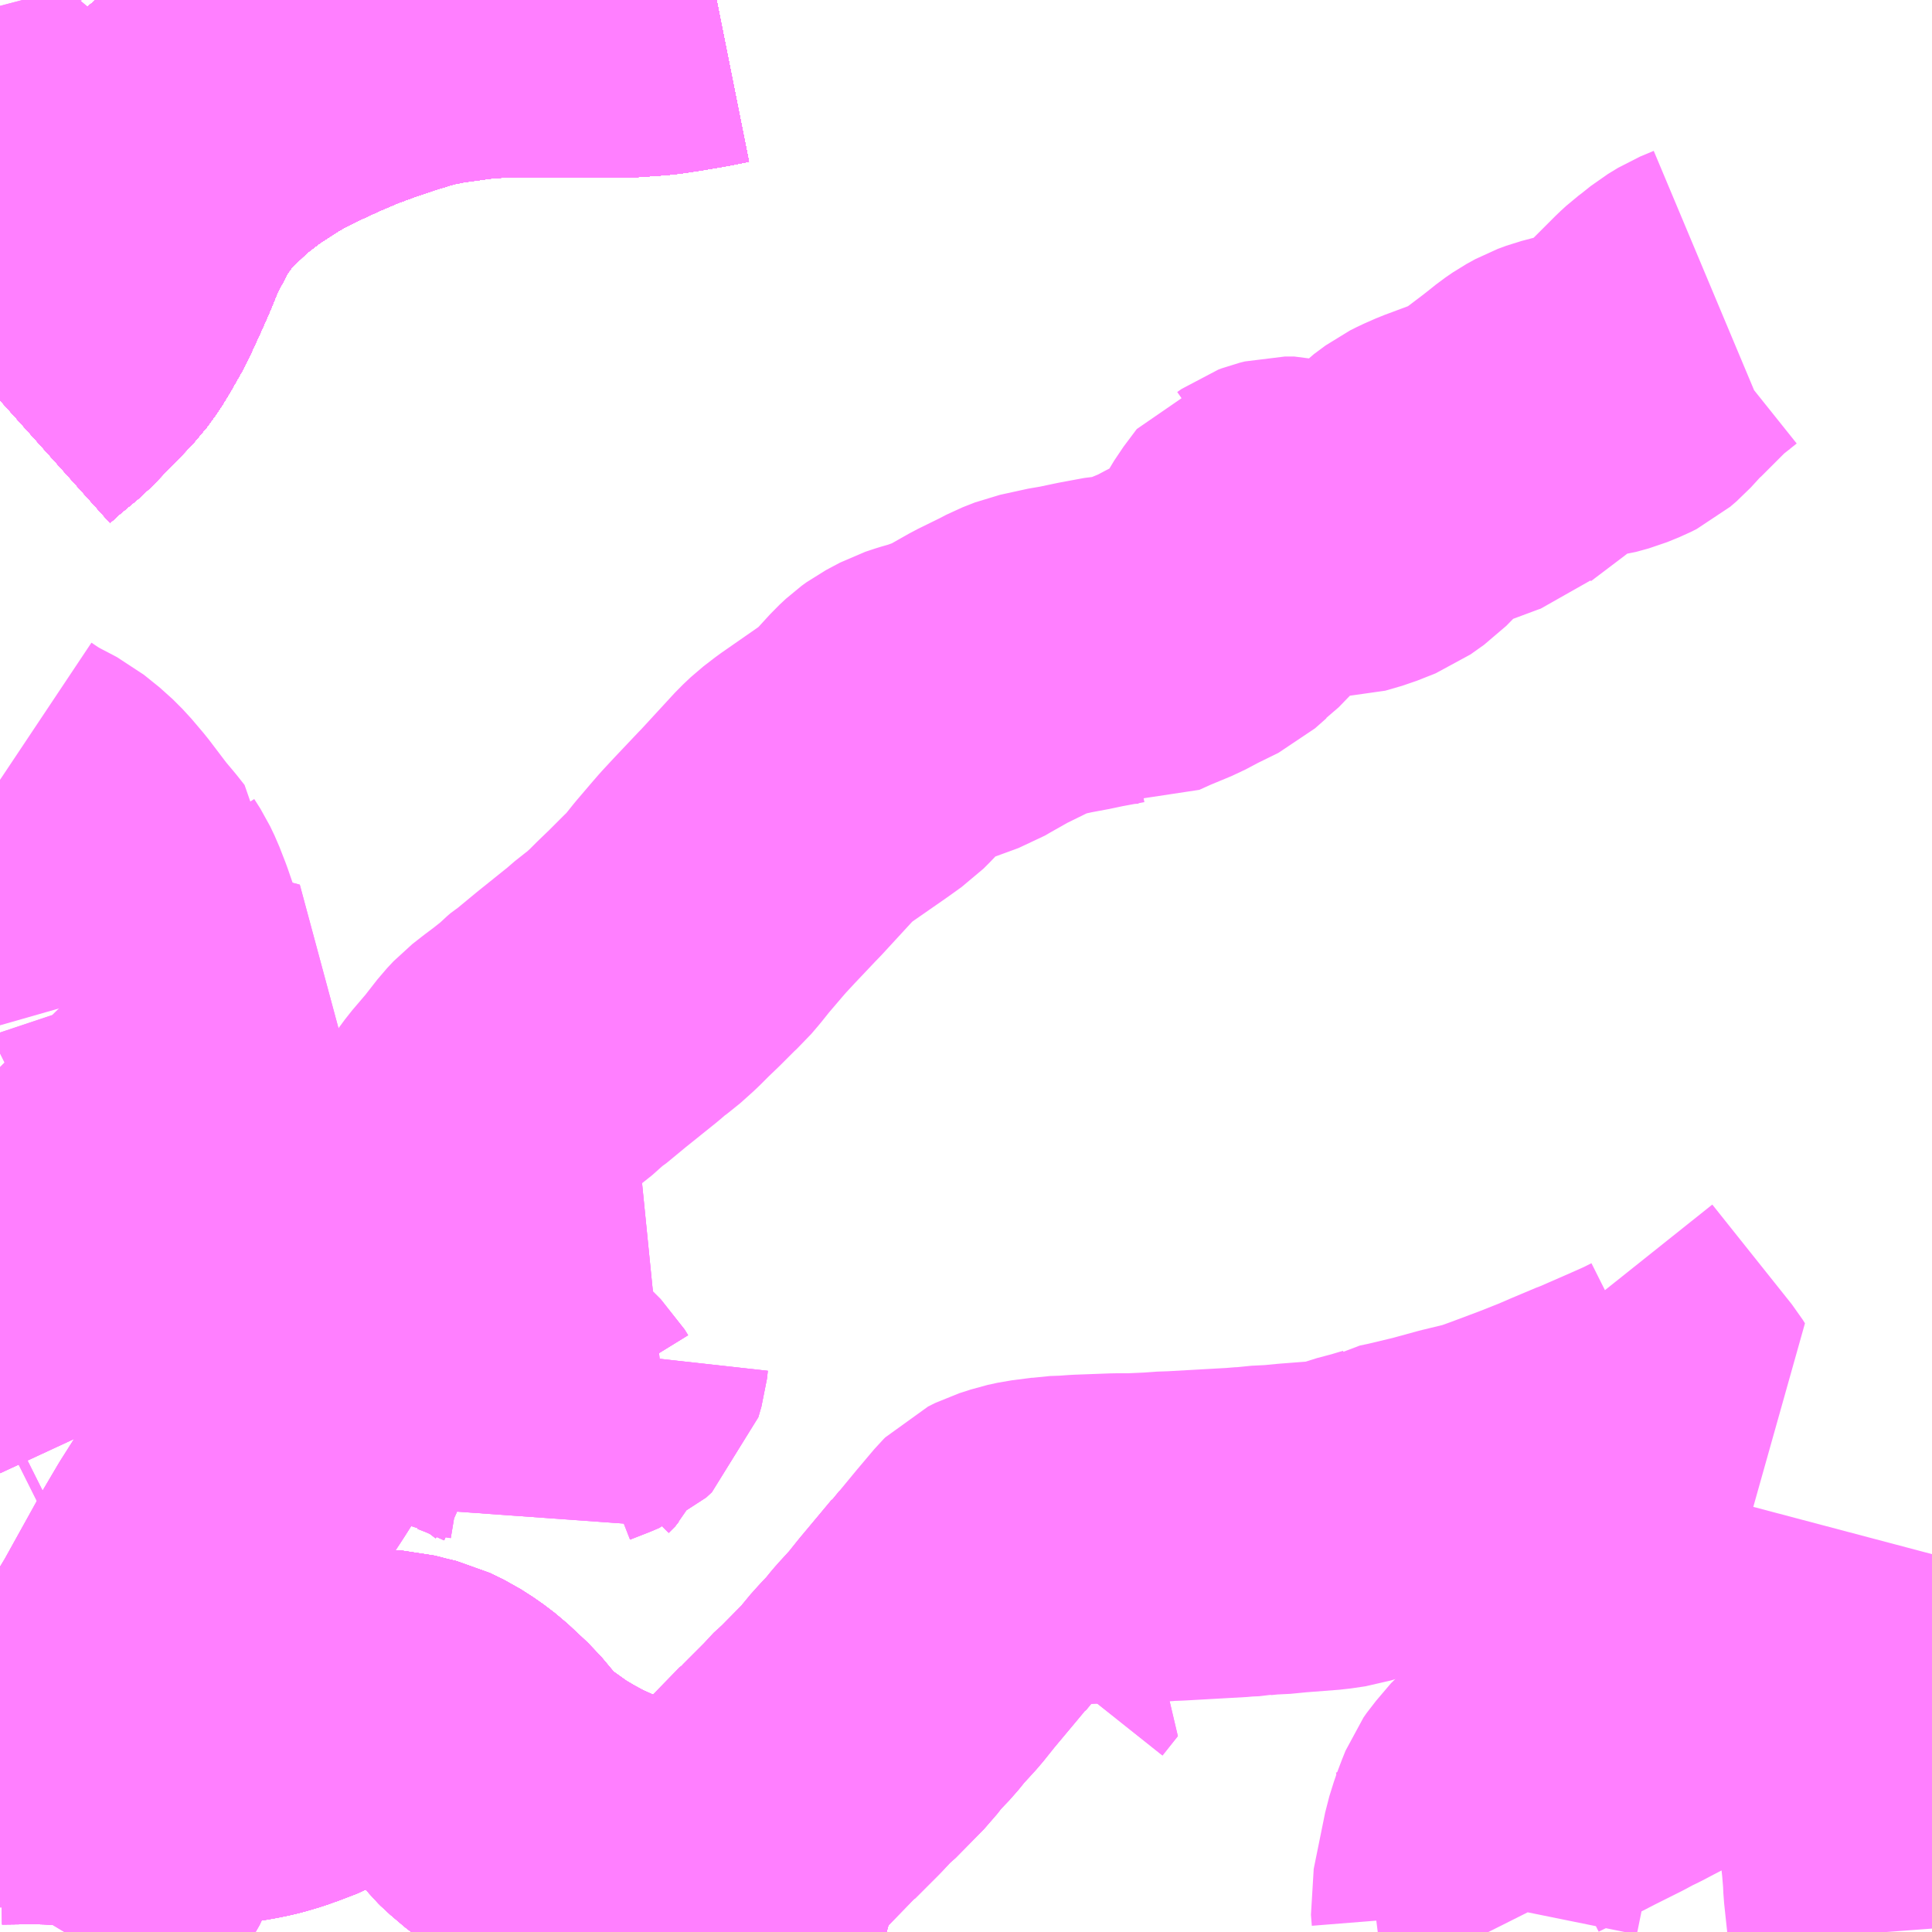 <?xml version="1.0" encoding="UTF-8"?>
<svg  xmlns="http://www.w3.org/2000/svg" xmlns:xlink="http://www.w3.org/1999/xlink" xmlns:go="http://purl.org/svgmap/profile" property="N07_001,N07_002,N07_003,N07_004,N07_005,N07_006,N07_007" viewBox="13702.148 -3533.203 4.395 4.395" go:dataArea="13702.1484375 -3533.203125 4.39453125 4.39453125" >
<globalCoordinateSystem srsName="http://purl.org/crs/84" transform="matrix(100.0,0.0,0.0,-100.0,0.0,0.0)" />
<defs>
 <g id="p0" >
  <circle cx="0.0" cy="0.0" r="3" stroke="green" stroke-width="0.75" vector-effect="non-scaling-stroke" />
 </g>
</defs>
<g fill="none" fill-rule="evenodd" stroke="#FF00FF" stroke-width="0.75" opacity="0.5" vector-effect="non-scaling-stroke" stroke-linejoin="bevel" >
<path content="1,JRバス関東（株）,プレミアム中央ドリーム号/中央ドリーム号/プレミアムドリーム号/ドリーム号/レディースドリーム号/プレミアムレディース,9.4,12.0,12.0," xlink:title="1" d="M13703.778,-3533.203L13703.738,-3533.195L13703.686,-3533.186L13703.639,-3533.179L13703.568,-3533.174L13703.522,-3533.174L13703.437,-3533.175L13703.338,-3533.175L13703.259,-3533.173L13703.217,-3533.169L13703.139,-3533.158L13703.089,-3533.148L13703.043,-3533.134L13703.026,-3533.129L13702.967,-3533.109L13702.913,-3533.089L13702.859,-3533.066L13702.794,-3533.036L13702.753,-3533.015L13702.723,-3532.998L13702.661,-3532.958L13702.61,-3532.919L13702.581,-3532.893L13702.544,-3532.857L13702.516,-3532.826L13702.495,-3532.796L13702.474,-3532.765L13702.466,-3532.747L13702.443,-3532.705L13702.434,-3532.684L13702.416,-3532.64L13702.401,-3532.606L13702.373,-3532.545L13702.348,-3532.501L13702.334,-3532.478L13702.315,-3532.452L13702.288,-3532.424L13702.223,-3532.357L13702.177,-3532.319L13702.148,-3532.293"/>
<path content="1,JRバス関東（株）,中央ドリーム名古屋号,1.0,1.0,1.0," xlink:title="1" d="M13703.778,-3533.203L13703.738,-3533.195L13703.686,-3533.186L13703.639,-3533.179L13703.568,-3533.174L13703.522,-3533.174L13703.437,-3533.175L13703.338,-3533.175L13703.259,-3533.173L13703.217,-3533.169L13703.139,-3533.158L13703.089,-3533.148L13703.043,-3533.134L13703.026,-3533.129L13702.967,-3533.109L13702.913,-3533.089L13702.859,-3533.066L13702.794,-3533.036L13702.753,-3533.015L13702.723,-3532.998L13702.661,-3532.958L13702.61,-3532.919L13702.581,-3532.893L13702.544,-3532.857L13702.516,-3532.826L13702.495,-3532.796L13702.474,-3532.765L13702.466,-3532.747L13702.443,-3532.705L13702.434,-3532.684L13702.416,-3532.64L13702.401,-3532.606L13702.373,-3532.545L13702.348,-3532.501L13702.334,-3532.478L13702.315,-3532.452L13702.288,-3532.424L13702.223,-3532.357L13702.177,-3532.319L13702.148,-3532.293"/>
<path content="1,JRバス関東（株）,中央ライナー,2.5,2.5,2.5," xlink:title="1" d="M13703.778,-3533.203L13703.738,-3533.195L13703.686,-3533.186L13703.639,-3533.179L13703.568,-3533.174L13703.522,-3533.174L13703.437,-3533.175L13703.338,-3533.175L13703.259,-3533.173L13703.217,-3533.169L13703.139,-3533.158L13703.089,-3533.148L13703.043,-3533.134L13703.026,-3533.129L13702.967,-3533.109L13702.913,-3533.089L13702.859,-3533.066L13702.794,-3533.036L13702.753,-3533.015L13702.723,-3532.998L13702.661,-3532.958L13702.61,-3532.919L13702.581,-3532.893L13702.544,-3532.857L13702.516,-3532.826L13702.495,-3532.796L13702.474,-3532.765L13702.466,-3532.747L13702.443,-3532.705L13702.434,-3532.684L13702.416,-3532.64L13702.401,-3532.606L13702.373,-3532.545L13702.348,-3532.501L13702.334,-3532.478L13702.315,-3532.452L13702.288,-3532.424L13702.223,-3532.357L13702.177,-3532.319L13702.148,-3532.293"/>
<path content="1,JRバス関東（株）,東海道昼特急号/中央道昼特急号/青春昼特急号/プレミアム昼特急号,7.2,9.0,9.0," xlink:title="1" d="M13703.778,-3533.203L13703.738,-3533.195L13703.686,-3533.186L13703.639,-3533.179L13703.568,-3533.174L13703.522,-3533.174L13703.437,-3533.175L13703.338,-3533.175L13703.259,-3533.173L13703.217,-3533.169L13703.139,-3533.158L13703.089,-3533.148L13703.043,-3533.134L13703.026,-3533.129L13702.967,-3533.109L13702.913,-3533.089L13702.859,-3533.066L13702.794,-3533.036L13702.753,-3533.015L13702.723,-3532.998L13702.661,-3532.958L13702.61,-3532.919L13702.581,-3532.893L13702.544,-3532.857L13702.516,-3532.826L13702.495,-3532.796L13702.474,-3532.765L13702.466,-3532.747L13702.443,-3532.705L13702.434,-3532.684L13702.416,-3532.64L13702.401,-3532.606L13702.373,-3532.545L13702.348,-3532.501L13702.334,-3532.478L13702.315,-3532.452L13702.288,-3532.424L13702.223,-3532.357L13702.177,-3532.319L13702.148,-3532.293"/>
<path content="1,JRバス関東（株）,青春中央ドリーム号/青春中央エコドリーム号/青春ドリーム号/青春レディースドリーム号/青春エコドリーム号/超得割青春号,10.0,14.0,14.0," xlink:title="1" d="M13703.778,-3533.203L13703.738,-3533.195L13703.686,-3533.186L13703.639,-3533.179L13703.568,-3533.174L13703.522,-3533.174L13703.437,-3533.175L13703.338,-3533.175L13703.259,-3533.173L13703.217,-3533.169L13703.139,-3533.158L13703.089,-3533.148L13703.043,-3533.134L13703.026,-3533.129L13702.967,-3533.109L13702.913,-3533.089L13702.859,-3533.066L13702.794,-3533.036L13702.753,-3533.015L13702.723,-3532.998L13702.661,-3532.958L13702.61,-3532.919L13702.581,-3532.893L13702.544,-3532.857L13702.516,-3532.826L13702.495,-3532.796L13702.474,-3532.765L13702.466,-3532.747L13702.443,-3532.705L13702.434,-3532.684L13702.416,-3532.64L13702.401,-3532.606L13702.373,-3532.545L13702.348,-3532.501L13702.334,-3532.478L13702.315,-3532.452L13702.288,-3532.424L13702.223,-3532.357L13702.177,-3532.319L13702.148,-3532.293"/>
<path content="1,JR東海バス（株）,中央ドリームなごや号,1.0,1.0,1.0," xlink:title="1" d="M13702.148,-3532.293L13702.177,-3532.319L13702.223,-3532.357L13702.288,-3532.424L13702.315,-3532.452L13702.334,-3532.478L13702.348,-3532.501L13702.373,-3532.545L13702.401,-3532.606L13702.416,-3532.64L13702.434,-3532.684L13702.443,-3532.705L13702.466,-3532.747L13702.474,-3532.765L13702.495,-3532.796L13702.516,-3532.826L13702.544,-3532.857L13702.581,-3532.893L13702.61,-3532.919L13702.661,-3532.958L13702.723,-3532.998L13702.753,-3533.015L13702.794,-3533.036L13702.859,-3533.066L13702.913,-3533.089L13702.967,-3533.109L13703.026,-3533.129L13703.043,-3533.134L13703.089,-3533.148L13703.139,-3533.158L13703.217,-3533.169L13703.259,-3533.173L13703.338,-3533.175L13703.437,-3533.175L13703.522,-3533.174L13703.568,-3533.174L13703.639,-3533.179L13703.686,-3533.186L13703.738,-3533.195L13703.778,-3533.203"/>
<path content="1,JR東海バス（株）,名古屋ライナー甲府線,3.0,3.0,3.0," xlink:title="1" d="M13702.148,-3532.293L13702.177,-3532.319L13702.223,-3532.357L13702.288,-3532.424L13702.315,-3532.452L13702.334,-3532.478L13702.348,-3532.501L13702.373,-3532.545L13702.401,-3532.606L13702.416,-3532.64L13702.434,-3532.684L13702.443,-3532.705L13702.466,-3532.747L13702.474,-3532.765L13702.495,-3532.796L13702.516,-3532.826L13702.544,-3532.857L13702.581,-3532.893L13702.61,-3532.919L13702.661,-3532.958L13702.723,-3532.998L13702.753,-3533.015L13702.794,-3533.036L13702.859,-3533.066L13702.913,-3533.089L13702.967,-3533.109L13703.026,-3533.129L13703.043,-3533.134L13703.089,-3533.148L13703.139,-3533.158L13703.217,-3533.169L13703.259,-3533.173L13703.338,-3533.175L13703.437,-3533.175L13703.522,-3533.174L13703.568,-3533.174L13703.639,-3533.179L13703.686,-3533.186L13703.738,-3533.195L13703.778,-3533.203"/>
<path content="1,ロウズ観光（株）,岡山・倉敷～東京,1.0,1.0,1.0," xlink:title="1" d="M13702.148,-3532.293L13702.177,-3532.319L13702.223,-3532.357L13702.288,-3532.424L13702.315,-3532.452L13702.334,-3532.478L13702.348,-3532.501L13702.373,-3532.545L13702.401,-3532.606L13702.416,-3532.64L13702.434,-3532.684L13702.443,-3532.705L13702.466,-3532.747L13702.474,-3532.765L13702.495,-3532.796L13702.516,-3532.826L13702.544,-3532.857L13702.581,-3532.893L13702.61,-3532.919L13702.661,-3532.958L13702.723,-3532.998L13702.753,-3533.015L13702.794,-3533.036L13702.859,-3533.066L13702.913,-3533.089L13702.967,-3533.109L13703.026,-3533.129L13703.043,-3533.134L13703.089,-3533.148L13703.139,-3533.158L13703.217,-3533.169L13703.259,-3533.173L13703.338,-3533.175L13703.437,-3533.175L13703.522,-3533.174L13703.568,-3533.174L13703.639,-3533.179L13703.686,-3533.186L13703.738,-3533.195L13703.778,-3533.203"/>
<path content="1,三交伊勢志摩交通（株）,鳥羽・伊勢～東京・大宮,2.0,2.0,2.0," xlink:title="1" d="M13702.148,-3532.293L13702.177,-3532.319L13702.223,-3532.357L13702.288,-3532.424L13702.315,-3532.452L13702.334,-3532.478L13702.348,-3532.501L13702.373,-3532.545L13702.401,-3532.606L13702.416,-3532.64L13702.434,-3532.684L13702.443,-3532.705L13702.466,-3532.747L13702.474,-3532.765L13702.495,-3532.796L13702.516,-3532.826L13702.544,-3532.857L13702.581,-3532.893L13702.61,-3532.919L13702.661,-3532.958L13702.723,-3532.998L13702.753,-3533.015L13702.794,-3533.036L13702.859,-3533.066L13702.913,-3533.089L13702.967,-3533.109L13703.026,-3533.129L13703.043,-3533.134L13703.089,-3533.148L13703.139,-3533.158L13703.217,-3533.169L13703.259,-3533.173L13703.338,-3533.175L13703.437,-3533.175L13703.522,-3533.174L13703.568,-3533.174L13703.639,-3533.179L13703.686,-3533.186L13703.738,-3533.195L13703.778,-3533.203"/>
<path content="1,三重交通（株）,鳥羽・伊勢～東京・大宮,2.0,2.0,2.0," xlink:title="1" d="M13702.148,-3532.293L13702.177,-3532.319L13702.223,-3532.357L13702.288,-3532.424L13702.315,-3532.452L13702.334,-3532.478L13702.348,-3532.501L13702.373,-3532.545L13702.401,-3532.606L13702.416,-3532.64L13702.434,-3532.684L13702.443,-3532.705L13702.466,-3532.747L13702.474,-3532.765L13702.495,-3532.796L13702.516,-3532.826L13702.544,-3532.857L13702.581,-3532.893L13702.61,-3532.919L13702.661,-3532.958L13702.723,-3532.998L13702.753,-3533.015L13702.794,-3533.036L13702.859,-3533.066L13702.913,-3533.089L13702.967,-3533.109L13703.026,-3533.129L13703.043,-3533.134L13703.089,-3533.148L13703.139,-3533.158L13703.217,-3533.169L13703.259,-3533.173L13703.338,-3533.175L13703.437,-3533.175L13703.522,-3533.174L13703.568,-3533.174L13703.639,-3533.179L13703.686,-3533.186L13703.738,-3533.195L13703.778,-3533.203"/>
<path content="1,下津井電鉄（株）,岡山～東京線,1.0,1.0,1.0," xlink:title="1" d="M13702.148,-3532.293L13702.177,-3532.319L13702.223,-3532.357L13702.288,-3532.424L13702.315,-3532.452L13702.334,-3532.478L13702.348,-3532.501L13702.373,-3532.545L13702.401,-3532.606L13702.416,-3532.64L13702.434,-3532.684L13702.443,-3532.705L13702.466,-3532.747L13702.474,-3532.765L13702.495,-3532.796L13702.516,-3532.826L13702.544,-3532.857L13702.581,-3532.893L13702.61,-3532.919L13702.661,-3532.958L13702.723,-3532.998L13702.753,-3533.015L13702.794,-3533.036L13702.859,-3533.066L13702.913,-3533.089L13702.967,-3533.109L13703.026,-3533.129L13703.043,-3533.134L13703.089,-3533.148L13703.139,-3533.158L13703.217,-3533.169L13703.259,-3533.173L13703.338,-3533.175L13703.437,-3533.175L13703.522,-3533.174L13703.568,-3533.174L13703.639,-3533.179L13703.686,-3533.186L13703.738,-3533.195L13703.778,-3533.203"/>
<path content="1,両備ホールディングス（株）,マスカット　倉敷～新宿線,1.0,1.0,1.0," xlink:title="1" d="M13702.148,-3532.293L13702.177,-3532.319L13702.223,-3532.357L13702.288,-3532.424L13702.315,-3532.452L13702.334,-3532.478L13702.348,-3532.501L13702.373,-3532.545L13702.401,-3532.606L13702.416,-3532.64L13702.434,-3532.684L13702.443,-3532.705L13702.466,-3532.747L13702.474,-3532.765L13702.495,-3532.796L13702.516,-3532.826L13702.544,-3532.857L13702.581,-3532.893L13702.61,-3532.919L13702.661,-3532.958L13702.723,-3532.998L13702.753,-3533.015L13702.794,-3533.036L13702.859,-3533.066L13702.913,-3533.089L13702.967,-3533.109L13703.026,-3533.129L13703.043,-3533.134L13703.089,-3533.148L13703.139,-3533.158L13703.217,-3533.169L13703.259,-3533.173L13703.338,-3533.175L13703.437,-3533.175L13703.522,-3533.174L13703.568,-3533.174L13703.639,-3533.179L13703.686,-3533.186L13703.738,-3533.195L13703.778,-3533.203"/>
<path content="1,中国JRバス（株）,津和野・益田・浜田・三次～東京　いわみエクスプレス,1.0,1.0,1.0," xlink:title="1" d="M13702.148,-3532.293L13702.177,-3532.319L13702.223,-3532.357L13702.288,-3532.424L13702.315,-3532.452L13702.334,-3532.478L13702.348,-3532.501L13702.373,-3532.545L13702.401,-3532.606L13702.416,-3532.64L13702.434,-3532.684L13702.443,-3532.705L13702.466,-3532.747L13702.474,-3532.765L13702.495,-3532.796L13702.516,-3532.826L13702.544,-3532.857L13702.581,-3532.893L13702.61,-3532.919L13702.661,-3532.958L13702.723,-3532.998L13702.753,-3533.015L13702.794,-3533.036L13702.859,-3533.066L13702.913,-3533.089L13702.967,-3533.109L13703.026,-3533.129L13703.043,-3533.134L13703.089,-3533.148L13703.139,-3533.158L13703.217,-3533.169L13703.259,-3533.173L13703.338,-3533.175L13703.437,-3533.175L13703.522,-3533.174L13703.568,-3533.174L13703.639,-3533.179L13703.686,-3533.186L13703.738,-3533.195L13703.778,-3533.203"/>
<path content="1,京王バス南（株）,新宿・渋谷～大阪（阪急梅田）線,1.0,1.0,1.0," xlink:title="1" d="M13702.148,-3532.293L13702.177,-3532.319L13702.223,-3532.357L13702.288,-3532.424L13702.315,-3532.452L13702.334,-3532.478L13702.348,-3532.501L13702.373,-3532.545L13702.401,-3532.606L13702.416,-3532.64L13702.434,-3532.684L13702.443,-3532.705L13702.466,-3532.747L13702.474,-3532.765L13702.495,-3532.796L13702.516,-3532.826L13702.544,-3532.857L13702.581,-3532.893L13702.61,-3532.919L13702.661,-3532.958L13702.723,-3532.998L13702.753,-3533.015L13702.794,-3533.036L13702.859,-3533.066L13702.913,-3533.089L13702.967,-3533.109L13703.026,-3533.129L13703.043,-3533.134L13703.089,-3533.148L13703.139,-3533.158L13703.217,-3533.169L13703.259,-3533.173L13703.338,-3533.175L13703.437,-3533.175L13703.522,-3533.174L13703.568,-3533.174L13703.639,-3533.179L13703.686,-3533.186L13703.738,-3533.195L13703.778,-3533.203"/>
<path content="1,京王バス南（株）,新宿～名古屋線,2.0,2.0,2.0," xlink:title="1" d="M13702.148,-3532.293L13702.177,-3532.319L13702.223,-3532.357L13702.288,-3532.424L13702.315,-3532.452L13702.334,-3532.478L13702.348,-3532.501L13702.373,-3532.545L13702.401,-3532.606L13702.416,-3532.64L13702.434,-3532.684L13702.443,-3532.705L13702.466,-3532.747L13702.474,-3532.765L13702.495,-3532.796L13702.516,-3532.826L13702.544,-3532.857L13702.581,-3532.893L13702.61,-3532.919L13702.661,-3532.958L13702.723,-3532.998L13702.753,-3533.015L13702.794,-3533.036L13702.859,-3533.066L13702.913,-3533.089L13702.967,-3533.109L13703.026,-3533.129L13703.043,-3533.134L13703.089,-3533.148L13703.139,-3533.158L13703.217,-3533.169L13703.259,-3533.173L13703.338,-3533.175L13703.437,-3533.175L13703.522,-3533.174L13703.568,-3533.174L13703.639,-3533.179L13703.686,-3533.186L13703.738,-3533.195L13703.778,-3533.203"/>
<path content="1,伊予鉄道（株）,オレンジライナーえひめ　八幡浜・松山⇔東京,1.0,1.0,1.0," xlink:title="1" d="M13702.148,-3532.293L13702.177,-3532.319L13702.223,-3532.357L13702.288,-3532.424L13702.315,-3532.452L13702.334,-3532.478L13702.348,-3532.501L13702.373,-3532.545L13702.401,-3532.606L13702.416,-3532.64L13702.434,-3532.684L13702.443,-3532.705L13702.466,-3532.747L13702.474,-3532.765L13702.495,-3532.796L13702.516,-3532.826L13702.544,-3532.857L13702.581,-3532.893L13702.61,-3532.919L13702.661,-3532.958L13702.723,-3532.998L13702.753,-3533.015L13702.794,-3533.036L13702.859,-3533.066L13702.913,-3533.089L13702.967,-3533.109L13703.026,-3533.129L13703.043,-3533.134L13703.089,-3533.148L13703.139,-3533.158L13703.217,-3533.169L13703.259,-3533.173L13703.338,-3533.175L13703.437,-3533.175L13703.522,-3533.174L13703.568,-3533.174L13703.639,-3533.179L13703.686,-3533.186L13703.738,-3533.195L13703.778,-3533.203"/>
<path content="1,伊那バス（株）,中部国際空港線,1.0,1.0,1.0," xlink:title="1" d="M13702.148,-3532.293L13702.177,-3532.319L13702.223,-3532.357L13702.288,-3532.424L13702.315,-3532.452L13702.334,-3532.478L13702.348,-3532.501L13702.373,-3532.545L13702.401,-3532.606L13702.416,-3532.64L13702.434,-3532.684L13702.443,-3532.705L13702.466,-3532.747L13702.474,-3532.765L13702.495,-3532.796L13702.516,-3532.826L13702.544,-3532.857L13702.581,-3532.893L13702.61,-3532.919L13702.661,-3532.958L13702.723,-3532.998L13702.753,-3533.015L13702.794,-3533.036L13702.859,-3533.066L13702.913,-3533.089L13702.967,-3533.109L13703.026,-3533.129L13703.043,-3533.134L13703.089,-3533.148L13703.139,-3533.158L13703.217,-3533.169L13703.259,-3533.173L13703.338,-3533.175L13703.437,-3533.175L13703.522,-3533.174L13703.568,-3533.174L13703.639,-3533.179L13703.686,-3533.186L13703.738,-3533.195L13703.778,-3533.203"/>
<path content="1,伊那バス（株）,京都・大阪線,2.0,2.0,2.0," xlink:title="1" d="M13702.148,-3532.293L13702.177,-3532.319L13702.223,-3532.357L13702.288,-3532.424L13702.315,-3532.452L13702.334,-3532.478L13702.348,-3532.501L13702.373,-3532.545L13702.401,-3532.606L13702.416,-3532.64L13702.434,-3532.684L13702.443,-3532.705L13702.466,-3532.747L13702.474,-3532.765L13702.495,-3532.796L13702.516,-3532.826L13702.544,-3532.857L13702.581,-3532.893L13702.61,-3532.919L13702.661,-3532.958L13702.723,-3532.998L13702.753,-3533.015L13702.794,-3533.036L13702.859,-3533.066L13702.913,-3533.089L13702.967,-3533.109L13703.026,-3533.129L13703.043,-3533.134L13703.089,-3533.148L13703.139,-3533.158L13703.217,-3533.169L13703.259,-3533.173L13703.338,-3533.175L13703.437,-3533.175L13703.522,-3533.174L13703.568,-3533.174L13703.639,-3533.179L13703.686,-3533.186L13703.738,-3533.195L13703.778,-3533.203"/>
<path content="1,伊那バス（株）,名古屋線,13.0,13.0,13.0," xlink:title="1" d="M13702.148,-3532.293L13702.177,-3532.319L13702.223,-3532.357L13702.288,-3532.424L13702.315,-3532.452L13702.334,-3532.478L13702.348,-3532.501L13702.373,-3532.545L13702.401,-3532.606L13702.416,-3532.64L13702.434,-3532.684L13702.443,-3532.705L13702.466,-3532.747L13702.474,-3532.765L13702.495,-3532.796L13702.516,-3532.826L13702.544,-3532.857L13702.581,-3532.893L13702.61,-3532.919L13702.661,-3532.958L13702.723,-3532.998L13702.753,-3533.015L13702.794,-3533.036L13702.859,-3533.066L13702.913,-3533.089L13702.967,-3533.109L13703.026,-3533.129L13703.043,-3533.134L13703.089,-3533.148L13703.139,-3533.158L13703.217,-3533.169L13703.259,-3533.173L13703.338,-3533.175L13703.437,-3533.175L13703.522,-3533.174L13703.568,-3533.174L13703.639,-3533.179L13703.686,-3533.186L13703.738,-3533.195L13703.778,-3533.203"/>
<path content="1,信南交通（株）,名古屋線_01_on,8.0,8.0,8.0," xlink:title="1" d="M13702.148,-3532.293L13702.177,-3532.319L13702.223,-3532.357L13702.288,-3532.424L13702.315,-3532.452L13702.334,-3532.478L13702.348,-3532.501L13702.373,-3532.545L13702.401,-3532.606L13702.416,-3532.64L13702.434,-3532.684L13702.443,-3532.705L13702.466,-3532.747L13702.474,-3532.765L13702.495,-3532.796L13702.516,-3532.826L13702.544,-3532.857L13702.581,-3532.893L13702.61,-3532.919L13702.661,-3532.958L13702.723,-3532.998L13702.753,-3533.015L13702.794,-3533.036L13702.859,-3533.066L13702.913,-3533.089L13702.967,-3533.109L13703.026,-3533.129L13703.043,-3533.134L13703.089,-3533.148L13703.139,-3533.158L13703.217,-3533.169L13703.259,-3533.173L13703.338,-3533.175L13703.437,-3533.175L13703.522,-3533.174L13703.568,-3533.174L13703.639,-3533.179L13703.686,-3533.186L13703.738,-3533.195L13703.778,-3533.203"/>
<path content="1,信南交通（株）,名古屋線_02_on,8.0,8.0,8.0," xlink:title="1" d="M13702.148,-3532.293L13702.177,-3532.319L13702.223,-3532.357L13702.288,-3532.424L13702.315,-3532.452L13702.334,-3532.478L13702.348,-3532.501L13702.373,-3532.545L13702.401,-3532.606L13702.416,-3532.64L13702.434,-3532.684L13702.443,-3532.705L13702.466,-3532.747L13702.474,-3532.765L13702.495,-3532.796L13702.516,-3532.826L13702.544,-3532.857L13702.581,-3532.893L13702.61,-3532.919L13702.661,-3532.958L13702.723,-3532.998L13702.753,-3533.015L13702.794,-3533.036L13702.859,-3533.066L13702.913,-3533.089L13702.967,-3533.109L13703.026,-3533.129L13703.043,-3533.134L13703.089,-3533.148L13703.139,-3533.158L13703.217,-3533.169L13703.259,-3533.173L13703.338,-3533.175L13703.437,-3533.175L13703.522,-3533.174L13703.568,-3533.174L13703.639,-3533.179L13703.686,-3533.186L13703.738,-3533.195L13703.778,-3533.203"/>
<path content="1,信南交通（株）,名古屋線_03_on,8.0,8.0,8.0," xlink:title="1" d="M13702.148,-3532.293L13702.177,-3532.319L13702.223,-3532.357L13702.288,-3532.424L13702.315,-3532.452L13702.334,-3532.478L13702.348,-3532.501L13702.373,-3532.545L13702.401,-3532.606L13702.416,-3532.64L13702.434,-3532.684L13702.443,-3532.705L13702.466,-3532.747L13702.474,-3532.765L13702.495,-3532.796L13702.516,-3532.826L13702.544,-3532.857L13702.581,-3532.893L13702.61,-3532.919L13702.661,-3532.958L13702.723,-3532.998L13702.753,-3533.015L13702.794,-3533.036L13702.859,-3533.066L13702.913,-3533.089L13702.967,-3533.109L13703.026,-3533.129L13703.043,-3533.134L13703.089,-3533.148L13703.139,-3533.158L13703.217,-3533.169L13703.259,-3533.173L13703.338,-3533.175L13703.437,-3533.175L13703.522,-3533.174L13703.568,-3533.174L13703.639,-3533.179L13703.686,-3533.186L13703.738,-3533.195L13703.778,-3533.203"/>
<path content="1,信南交通（株）,大阪線,2.0,2.0,2.0," xlink:title="1" d="M13702.148,-3532.293L13702.177,-3532.319L13702.223,-3532.357L13702.288,-3532.424L13702.315,-3532.452L13702.334,-3532.478L13702.348,-3532.501L13702.373,-3532.545L13702.401,-3532.606L13702.416,-3532.64L13702.434,-3532.684L13702.443,-3532.705L13702.466,-3532.747L13702.474,-3532.765L13702.495,-3532.796L13702.516,-3532.826L13702.544,-3532.857L13702.581,-3532.893L13702.61,-3532.919L13702.661,-3532.958L13702.723,-3532.998L13702.753,-3533.015L13702.794,-3533.036L13702.859,-3533.066L13702.913,-3533.089L13702.967,-3533.109L13703.026,-3533.129L13703.043,-3533.134L13703.089,-3533.148L13703.139,-3533.158L13703.217,-3533.169L13703.259,-3533.173L13703.338,-3533.175L13703.437,-3533.175L13703.522,-3533.174L13703.568,-3533.174L13703.639,-3533.179L13703.686,-3533.186L13703.738,-3533.195L13703.778,-3533.203"/>
<path content="1,千曲バス（株）,軽井沢・佐久・小諸・上田～京都・大阪,1.0,1.0,1.0," xlink:title="1" d="M13702.148,-3532.293L13702.177,-3532.319L13702.223,-3532.357L13702.288,-3532.424L13702.315,-3532.452L13702.334,-3532.478L13702.348,-3532.501L13702.373,-3532.545L13702.401,-3532.606L13702.416,-3532.64L13702.434,-3532.684L13702.443,-3532.705L13702.466,-3532.747L13702.474,-3532.765L13702.495,-3532.796L13702.516,-3532.826L13702.544,-3532.857L13702.581,-3532.893L13702.61,-3532.919L13702.661,-3532.958L13702.723,-3532.998L13702.753,-3533.015L13702.794,-3533.036L13702.859,-3533.066L13702.913,-3533.089L13702.967,-3533.109L13703.026,-3533.129L13703.043,-3533.134L13703.089,-3533.148L13703.139,-3533.158L13703.217,-3533.169L13703.259,-3533.173L13703.338,-3533.175L13703.437,-3533.175L13703.522,-3533.174L13703.568,-3533.174L13703.639,-3533.179L13703.686,-3533.186L13703.738,-3533.195L13703.778,-3533.203"/>
<path content="1,南海バス（株）,大阪（なんば）・京都⇔長野・湯田中（志賀）,1.0,1.0,1.0," xlink:title="1" d="M13702.148,-3532.293L13702.177,-3532.319L13702.223,-3532.357L13702.288,-3532.424L13702.315,-3532.452L13702.334,-3532.478L13702.348,-3532.501L13702.373,-3532.545L13702.401,-3532.606L13702.416,-3532.64L13702.434,-3532.684L13702.443,-3532.705L13702.466,-3532.747L13702.474,-3532.765L13702.495,-3532.796L13702.516,-3532.826L13702.544,-3532.857L13702.581,-3532.893L13702.61,-3532.919L13702.661,-3532.958L13702.723,-3532.998L13702.753,-3533.015L13702.794,-3533.036L13702.859,-3533.066L13702.913,-3533.089L13702.967,-3533.109L13703.026,-3533.129L13703.043,-3533.134L13703.089,-3533.148L13703.139,-3533.158L13703.217,-3533.169L13703.259,-3533.173L13703.338,-3533.175L13703.437,-3533.175L13703.522,-3533.174L13703.568,-3533.174L13703.639,-3533.179L13703.686,-3533.186L13703.738,-3533.195L13703.778,-3533.203"/>
<path content="1,名鉄バス（株）,名古屋～伊那,15.0,15.0,15.0," xlink:title="1" d="M13702.148,-3532.293L13702.177,-3532.319L13702.223,-3532.357L13702.288,-3532.424L13702.315,-3532.452L13702.334,-3532.478L13702.348,-3532.501L13702.373,-3532.545L13702.401,-3532.606L13702.416,-3532.64L13702.434,-3532.684L13702.443,-3532.705L13702.466,-3532.747L13702.474,-3532.765L13702.495,-3532.796L13702.516,-3532.826L13702.544,-3532.857L13702.581,-3532.893L13702.61,-3532.919L13702.661,-3532.958L13702.702,-3532.984L13702.723,-3532.998L13702.753,-3533.015L13702.794,-3533.036L13702.859,-3533.066L13702.913,-3533.089L13702.967,-3533.109L13703.026,-3533.129L13703.043,-3533.134L13703.089,-3533.148L13703.139,-3533.158L13703.217,-3533.169L13703.259,-3533.173L13703.338,-3533.175L13703.437,-3533.175L13703.522,-3533.174L13703.568,-3533.174L13703.639,-3533.179L13703.686,-3533.186L13703.738,-3533.195L13703.778,-3533.203"/>
<path content="1,名鉄バス（株）,名古屋～新宿,4.0,4.0,4.0," xlink:title="1" d="M13702.148,-3532.293L13702.177,-3532.319L13702.223,-3532.357L13702.288,-3532.424L13702.315,-3532.452L13702.334,-3532.478L13702.348,-3532.501L13702.373,-3532.545L13702.401,-3532.606L13702.416,-3532.64L13702.434,-3532.684L13702.443,-3532.705L13702.466,-3532.747L13702.474,-3532.765L13702.495,-3532.796L13702.516,-3532.826L13702.544,-3532.857L13702.581,-3532.893L13702.61,-3532.919L13702.661,-3532.958L13702.723,-3532.998L13702.753,-3533.015L13702.794,-3533.036L13702.859,-3533.066L13702.913,-3533.089L13702.967,-3533.109L13703.026,-3533.129L13703.043,-3533.134L13703.089,-3533.148L13703.139,-3533.158L13703.217,-3533.169L13703.259,-3533.173L13703.338,-3533.175L13703.437,-3533.175L13703.522,-3533.174L13703.568,-3533.174L13703.639,-3533.179L13703.686,-3533.186L13703.738,-3533.195L13703.778,-3533.203"/>
<path content="1,名鉄バス（株）,名古屋～新潟,2.0,2.0,2.0," xlink:title="1" d="M13702.148,-3532.293L13702.177,-3532.319L13702.223,-3532.357L13702.288,-3532.424L13702.315,-3532.452L13702.334,-3532.478L13702.348,-3532.501L13702.373,-3532.545L13702.401,-3532.606L13702.416,-3532.64L13702.434,-3532.684L13702.443,-3532.705L13702.466,-3532.747L13702.474,-3532.765L13702.495,-3532.796L13702.516,-3532.826L13702.544,-3532.857L13702.581,-3532.893L13702.61,-3532.919L13702.661,-3532.958L13702.723,-3532.998L13702.753,-3533.015L13702.794,-3533.036L13702.859,-3533.066L13702.913,-3533.089L13702.967,-3533.109L13703.026,-3533.129L13703.043,-3533.134L13703.089,-3533.148L13703.139,-3533.158L13703.217,-3533.169L13703.259,-3533.173L13703.338,-3533.175L13703.437,-3533.175L13703.522,-3533.174L13703.568,-3533.174L13703.639,-3533.179L13703.686,-3533.186L13703.738,-3533.195L13703.778,-3533.203"/>
<path content="1,名鉄バス（株）,名古屋～松本,6.0,6.0,6.0," xlink:title="1" d="M13702.148,-3532.293L13702.177,-3532.319L13702.223,-3532.357L13702.288,-3532.424L13702.315,-3532.452L13702.334,-3532.478L13702.348,-3532.501L13702.373,-3532.545L13702.401,-3532.606L13702.416,-3532.64L13702.434,-3532.684L13702.443,-3532.705L13702.466,-3532.747L13702.474,-3532.765L13702.495,-3532.796L13702.516,-3532.826L13702.544,-3532.857L13702.581,-3532.893L13702.61,-3532.919L13702.661,-3532.958L13702.723,-3532.998L13702.753,-3533.015L13702.794,-3533.036L13702.859,-3533.066L13702.913,-3533.089L13702.967,-3533.109L13703.026,-3533.129L13703.043,-3533.134L13703.089,-3533.148L13703.139,-3533.158L13703.217,-3533.169L13703.259,-3533.173L13703.338,-3533.175L13703.437,-3533.175L13703.522,-3533.174L13703.568,-3533.174L13703.639,-3533.179L13703.686,-3533.186L13703.738,-3533.195L13703.778,-3533.203"/>
<path content="1,名鉄バス（株）,名古屋～長野,4.0,4.0,4.0," xlink:title="1" d="M13702.148,-3532.293L13702.177,-3532.319L13702.223,-3532.357L13702.288,-3532.424L13702.315,-3532.452L13702.334,-3532.478L13702.348,-3532.501L13702.373,-3532.545L13702.401,-3532.606L13702.416,-3532.64L13702.434,-3532.684L13702.443,-3532.705L13702.466,-3532.747L13702.474,-3532.765L13702.495,-3532.796L13702.516,-3532.826L13702.544,-3532.857L13702.581,-3532.893L13702.61,-3532.919L13702.661,-3532.958L13702.723,-3532.998L13702.753,-3533.015L13702.794,-3533.036L13702.859,-3533.066L13702.913,-3533.089L13702.967,-3533.109L13703.026,-3533.129L13703.043,-3533.134L13703.089,-3533.148L13703.139,-3533.158L13703.217,-3533.169L13703.259,-3533.173L13703.338,-3533.175L13703.437,-3533.175L13703.522,-3533.174L13703.568,-3533.174L13703.639,-3533.179L13703.686,-3533.186L13703.738,-3533.195L13703.778,-3533.203"/>
<path content="1,名鉄バス（株）,名古屋～飯田（昼神温泉）,15.0,15.0,15.0," xlink:title="1" d="M13702.148,-3532.293L13702.177,-3532.319L13702.223,-3532.357L13702.288,-3532.424L13702.315,-3532.452L13702.334,-3532.478L13702.348,-3532.501L13702.373,-3532.545L13702.401,-3532.606L13702.416,-3532.64L13702.434,-3532.684L13702.443,-3532.705L13702.466,-3532.747L13702.474,-3532.765L13702.495,-3532.796L13702.516,-3532.826L13702.544,-3532.857L13702.581,-3532.893L13702.61,-3532.919L13702.661,-3532.958L13702.723,-3532.998L13702.753,-3533.015L13702.794,-3533.036L13702.859,-3533.066L13702.913,-3533.089L13702.967,-3533.109L13703.026,-3533.129L13703.043,-3533.134L13703.089,-3533.148L13703.139,-3533.158L13703.217,-3533.169L13703.259,-3533.173L13703.338,-3533.175L13703.437,-3533.175L13703.522,-3533.174L13703.568,-3533.174L13703.639,-3533.179L13703.686,-3533.186L13703.738,-3533.195L13703.778,-3533.203"/>
<path content="1,名鉄バス（株）,春日井線_02_on,24.0,14.0,14.0," xlink:title="1" d="M13704.165,-3528.809L13703.923,-3528.876L13703.783,-3528.915L13703.78,-3528.916L13703.761,-3528.921L13703.752,-3528.922L13703.738,-3528.926L13703.664,-3528.945L13703.586,-3528.969L13703.576,-3528.971L13703.559,-3528.976L13703.556,-3528.977L13703.528,-3528.987L13703.488,-3529.002L13703.444,-3529.022L13703.407,-3529.042L13703.368,-3529.065L13703.312,-3529.105L13703.279,-3529.133L13703.274,-3529.138L13703.263,-3529.151L13703.26,-3529.155L13703.229,-3529.192L13703.183,-3529.235L13703.158,-3529.254L13703.13,-3529.272L13703.099,-3529.287L13703.07,-3529.294L13703.043,-3529.301L13703.005,-3529.303L13702.983,-3529.302L13702.964,-3529.299L13702.925,-3529.29L13702.886,-3529.274L13702.85,-3529.258L13702.816,-3529.242L13702.803,-3529.236L13702.79,-3529.232L13702.768,-3529.224L13702.741,-3529.216L13702.729,-3529.213L13702.71,-3529.209L13702.699,-3529.207L13702.68,-3529.204L13702.627,-3529.204L13702.544,-3529.204L13702.54,-3529.204L13702.521,-3529.203L13702.477,-3529.202L13702.473,-3529.189L13702.471,-3529.178L13702.461,-3529.148L13702.46,-3529.143L13702.454,-3529.126L13702.44,-3529.088L13702.438,-3529.083L13702.434,-3529.068L13702.43,-3529.056L13702.413,-3529.01L13702.397,-3528.982L13702.393,-3528.975L13702.367,-3528.932L13702.327,-3528.865L13702.327,-3528.864L13702.318,-3528.848L13702.296,-3528.814L13702.293,-3528.809"/>
<path content="1,名鉄バス（株）,春日井線_03_on,24.0,14.0,14.0," xlink:title="1" d="M13702.293,-3528.809L13702.296,-3528.814L13702.318,-3528.848L13702.327,-3528.864L13702.327,-3528.865L13702.367,-3528.932L13702.393,-3528.975L13702.397,-3528.982L13702.413,-3529.01L13702.43,-3529.056L13702.434,-3529.068L13702.438,-3529.083L13702.44,-3529.088L13702.454,-3529.126L13702.46,-3529.143L13702.461,-3529.148L13702.471,-3529.178L13702.473,-3529.189L13702.477,-3529.202L13702.477,-3529.216L13702.479,-3529.231L13702.479,-3529.258L13702.476,-3529.293L13702.475,-3529.322L13702.472,-3529.351L13702.463,-3529.4L13702.461,-3529.418L13702.463,-3529.43L13702.469,-3529.445L13702.484,-3529.47L13702.57,-3529.625L13702.603,-3529.681L13702.66,-3529.771L13702.686,-3529.813L13702.697,-3529.827L13702.72,-3529.86L13702.752,-3529.909L13702.771,-3529.939L13702.794,-3529.976L13702.8,-3529.983L13702.85,-3530.067L13702.864,-3530.089L13702.891,-3530.125L13702.918,-3530.156L13702.963,-3530.2L13702.969,-3530.206L13702.976,-3530.218L13702.991,-3530.21L13703.004,-3530.204L13703.026,-3530.192L13703.066,-3530.173L13703.092,-3530.157L13703.151,-3530.112L13703.171,-3530.102L13703.189,-3530.093L13703.223,-3530.076L13703.235,-3530.074L13703.263,-3530.063L13703.312,-3530.041L13703.341,-3530.021L13703.366,-3530.002L13703.386,-3529.982L13703.394,-3529.969L13703.404,-3529.981L13703.419,-3529.996L13703.424,-3530.007L13703.432,-3530.036L13703.435,-3530.042L13703.445,-3530.05L13703.486,-3530.066L13703.5,-3530.072L13703.513,-3530.084L13703.52,-3530.108L13703.522,-3530.126L13703.528,-3530.138L13703.536,-3530.145L13703.539,-3530.146L13703.552,-3530.156L13703.554,-3530.156L13703.561,-3530.161L13703.577,-3530.173L13703.612,-3530.174L13703.642,-3530.177"/>
<path content="1,名鉄バス（株）,桃花台線_01_on,2.0,2.0,2.0," xlink:title="1" d="M13702.148,-3529.2L13702.226,-3529.201L13702.264,-3529.2L13702.283,-3529.199L13702.298,-3529.199L13702.298,-3529.199L13702.308,-3529.199L13702.367,-3529.2L13702.427,-3529.201L13702.462,-3529.202L13702.477,-3529.202L13702.521,-3529.203L13702.54,-3529.204L13702.544,-3529.204L13702.627,-3529.204L13702.68,-3529.204L13702.699,-3529.207L13702.71,-3529.209L13702.729,-3529.213L13702.741,-3529.216L13702.768,-3529.224L13702.79,-3529.232L13702.803,-3529.236L13702.816,-3529.242L13702.85,-3529.258L13702.886,-3529.274L13702.925,-3529.29L13702.964,-3529.299L13702.983,-3529.302L13703.005,-3529.303L13703.043,-3529.301L13703.07,-3529.294L13703.099,-3529.287L13703.13,-3529.272L13703.158,-3529.254L13703.183,-3529.235L13703.229,-3529.192L13703.26,-3529.155L13703.263,-3529.151L13703.274,-3529.138L13703.279,-3529.133L13703.312,-3529.105L13703.368,-3529.065L13703.407,-3529.042L13703.444,-3529.022L13703.488,-3529.002L13703.528,-3528.987L13703.556,-3528.977L13703.559,-3528.976L13703.576,-3528.971L13703.586,-3528.969L13703.664,-3528.945L13703.738,-3528.926L13703.752,-3528.922L13703.761,-3528.921L13703.78,-3528.916L13703.783,-3528.915L13703.923,-3528.876L13704.165,-3528.809"/>
<path content="1,名鉄バス（株）,都市間高速バス可児市役所線,17.0,17.0,17.0," xlink:title="1" d="M13702.148,-3532.293L13702.177,-3532.319L13702.223,-3532.357L13702.288,-3532.424L13702.315,-3532.452L13702.334,-3532.478L13702.348,-3532.501L13702.373,-3532.545L13702.401,-3532.606L13702.416,-3532.64L13702.434,-3532.684L13702.443,-3532.705L13702.466,-3532.747L13702.474,-3532.765L13702.495,-3532.796L13702.516,-3532.826L13702.544,-3532.857L13702.581,-3532.893L13702.61,-3532.919L13702.661,-3532.958L13702.702,-3532.984L13702.634,-3533.137L13702.616,-3533.172L13702.596,-3533.203M13702.329,-3533.203L13702.324,-3533.197L13702.312,-3533.188L13702.303,-3533.183L13702.291,-3533.178L13702.252,-3533.166L13702.215,-3533.156L13702.204,-3533.184L13702.199,-3533.203"/>
<path content="1,名鉄バス（株）,都市間高速バス多治見線,11.5,11.5,11.5," xlink:title="1" d="M13702.148,-3532.293L13702.177,-3532.319L13702.223,-3532.357L13702.288,-3532.424L13702.315,-3532.452L13702.334,-3532.478L13702.348,-3532.501L13702.373,-3532.545L13702.401,-3532.606L13702.416,-3532.64L13702.434,-3532.684L13702.443,-3532.705L13702.466,-3532.747L13702.474,-3532.765L13702.495,-3532.796L13702.516,-3532.826L13702.544,-3532.857L13702.581,-3532.893L13702.61,-3532.919L13702.661,-3532.958L13702.702,-3532.984L13702.723,-3532.998L13702.753,-3533.015L13702.794,-3533.036L13702.859,-3533.066L13702.913,-3533.089L13702.967,-3533.109L13703.026,-3533.129L13703.043,-3533.134L13703.089,-3533.148L13703.139,-3533.158L13703.217,-3533.169L13703.259,-3533.173L13703.338,-3533.175L13703.437,-3533.175L13703.522,-3533.174L13703.568,-3533.174L13703.639,-3533.179L13703.686,-3533.186L13703.738,-3533.195L13703.778,-3533.203"/>
<path content="1,名鉄バス（株）,高蔵寺ニュータウン線_03_on,5.5,0.0,0.0," xlink:title="1" d="M13705.282,-3528.809L13705.282,-3528.809L13705.29,-3528.81L13705.297,-3528.812L13705.328,-3528.819L13705.342,-3528.822L13705.417,-3528.838L13705.435,-3528.84L13705.472,-3528.85L13705.489,-3528.851L13705.506,-3528.852"/>
<path content="1,名鉄バス（株）,高蔵寺ニュータウン線_03_on,5.5,0.0,0.0," xlink:title="1" d="M13705.506,-3528.852L13705.521,-3528.831L13705.534,-3528.813L13705.536,-3528.809M13706.453,-3528.809L13706.45,-3528.849L13706.449,-3528.857L13706.446,-3528.885L13706.443,-3528.913L13706.442,-3528.935L13706.439,-3528.971L13706.422,-3529.126L13706.418,-3529.144L13706.414,-3529.162L13706.405,-3529.195L13706.398,-3529.212L13706.384,-3529.236L13706.381,-3529.241L13706.339,-3529.308L13706.268,-3529.417L13706.24,-3529.46L13706.178,-3529.428L13706.062,-3529.37L13706.026,-3529.351L13706.007,-3529.341L13705.903,-3529.287L13705.891,-3529.28L13705.88,-3529.275L13705.848,-3529.258L13705.829,-3529.249L13705.805,-3529.236L13705.743,-3529.205L13705.712,-3529.189L13705.704,-3529.186L13705.683,-3529.175L13705.635,-3529.153L13705.617,-3529.144L13705.604,-3529.136L13705.598,-3529.131L13705.564,-3529.091L13705.557,-3529.081L13705.549,-3529.061L13705.54,-3529.037L13705.53,-3529.005L13705.504,-3528.877L13705.506,-3528.852"/>
<path content="1,名鉄バス（株）,高蔵寺ニュータウン線_04_on,5.5,0.0,0.0," xlink:title="1" d="M13704.165,-3528.809L13703.923,-3528.876L13703.783,-3528.915L13703.78,-3528.916L13703.761,-3528.921L13703.785,-3528.946L13703.82,-3528.993L13703.849,-3529.027L13703.877,-3529.059L13703.895,-3529.079L13703.963,-3529.149L13703.965,-3529.15L13704.019,-3529.204L13704.046,-3529.233L13704.055,-3529.24L13704.119,-3529.305L13704.135,-3529.326L13704.153,-3529.346L13704.173,-3529.367L13704.19,-3529.388L13704.196,-3529.395L13704.228,-3529.43L13704.256,-3529.465L13704.307,-3529.526L13704.327,-3529.55L13704.329,-3529.551L13704.347,-3529.573L13704.388,-3529.555L13704.534,-3529.487L13704.499,-3529.443"/>
<path content="1,名鉄バス（株）,高蔵寺ニュータウン線_05_on,5.5,0.0,0.0," xlink:title="1" d="M13704.165,-3528.809L13703.923,-3528.876L13703.783,-3528.915L13703.78,-3528.916L13703.761,-3528.921L13703.785,-3528.946L13703.82,-3528.993L13703.849,-3529.027L13703.877,-3529.059L13703.895,-3529.079L13703.963,-3529.149L13703.965,-3529.15L13704.019,-3529.204L13704.046,-3529.233L13704.055,-3529.24L13704.119,-3529.305L13704.135,-3529.326L13704.153,-3529.346L13704.173,-3529.367L13704.19,-3529.388L13704.196,-3529.395L13704.228,-3529.43L13704.256,-3529.465L13704.307,-3529.526L13704.327,-3529.55L13704.329,-3529.551L13704.347,-3529.573L13704.385,-3529.619L13704.423,-3529.664L13704.427,-3529.668L13704.443,-3529.676L13704.462,-3529.682L13704.474,-3529.686L13704.497,-3529.691L13704.544,-3529.697L13704.55,-3529.698L13704.578,-3529.699L13704.606,-3529.701L13704.687,-3529.704L13704.71,-3529.704L13704.722,-3529.704L13704.767,-3529.706L13704.775,-3529.706L13704.793,-3529.708L13704.822,-3529.709L13704.964,-3529.717L13704.972,-3529.718L13704.997,-3529.719L13705.002,-3529.72L13705.032,-3529.723L13705.047,-3529.723L13705.088,-3529.727L13705.166,-3529.733L13705.2,-3529.738L13705.257,-3529.756L13705.271,-3529.759L13705.291,-3529.765L13705.311,-3529.771L13705.318,-3529.775L13705.342,-3529.78L13705.409,-3529.796L13705.471,-3529.813L13705.537,-3529.829L13705.576,-3529.843L13705.624,-3529.861L13705.648,-3529.87L13705.701,-3529.891L13705.731,-3529.904L13705.788,-3529.928L13705.794,-3529.93L13705.826,-3529.944L13705.874,-3529.965L13705.91,-3529.981L13705.936,-3529.994L13705.931,-3530.002L13705.75,-3530.229"/>
<path content="1,名鉄バス（株）,高蔵寺ニュータウン線_06_on,5.5,0.0,0.0," xlink:title="1" d="M13704.165,-3528.809L13703.923,-3528.876L13703.783,-3528.915L13703.78,-3528.916L13703.761,-3528.921L13703.752,-3528.922L13703.738,-3528.926L13703.664,-3528.945L13703.586,-3528.969L13703.576,-3528.971L13703.559,-3528.976L13703.556,-3528.977L13703.528,-3528.987L13703.488,-3529.002L13703.444,-3529.022L13703.407,-3529.042L13703.368,-3529.065L13703.312,-3529.105L13703.279,-3529.133L13703.274,-3529.138L13703.263,-3529.151L13703.26,-3529.155L13703.229,-3529.192L13703.183,-3529.235L13703.158,-3529.254L13703.13,-3529.272L13703.099,-3529.287L13703.07,-3529.294L13703.043,-3529.301L13703.005,-3529.303L13702.983,-3529.302L13702.964,-3529.299L13702.925,-3529.29L13702.886,-3529.274L13702.85,-3529.258L13702.816,-3529.242L13702.803,-3529.236L13702.79,-3529.232L13702.768,-3529.224L13702.741,-3529.216L13702.729,-3529.213L13702.71,-3529.209L13702.699,-3529.207L13702.68,-3529.204L13702.627,-3529.204L13702.544,-3529.204L13702.54,-3529.204L13702.521,-3529.203L13702.477,-3529.202L13702.462,-3529.202L13702.427,-3529.201L13702.367,-3529.2L13702.308,-3529.199L13702.298,-3529.199L13702.298,-3529.199L13702.283,-3529.199L13702.264,-3529.2L13702.226,-3529.201L13702.148,-3529.2M13702.148,-3529.956L13702.168,-3529.966"/>
<path content="1,名鉄バス（株）,高蔵寺ニュータウン線_07_on,5.5,0.0,0.0," xlink:title="1" d="M13704.165,-3528.809L13703.923,-3528.876L13703.783,-3528.915L13703.78,-3528.916L13703.761,-3528.921L13703.752,-3528.922L13703.738,-3528.926L13703.664,-3528.945L13703.586,-3528.969L13703.576,-3528.971L13703.559,-3528.976L13703.556,-3528.977L13703.528,-3528.987L13703.488,-3529.002L13703.444,-3529.022L13703.407,-3529.042L13703.368,-3529.065L13703.312,-3529.105L13703.279,-3529.133L13703.274,-3529.138L13703.263,-3529.151L13703.26,-3529.155L13703.229,-3529.192L13703.183,-3529.235L13703.158,-3529.254L13703.13,-3529.272L13703.099,-3529.287L13703.07,-3529.294L13703.043,-3529.301L13703.005,-3529.303L13702.983,-3529.302L13702.964,-3529.299L13702.925,-3529.29L13702.886,-3529.274L13702.85,-3529.258L13702.816,-3529.242L13702.803,-3529.236L13702.79,-3529.232L13702.768,-3529.224L13702.741,-3529.216L13702.729,-3529.213L13702.71,-3529.209L13702.699,-3529.207L13702.68,-3529.204L13702.627,-3529.204L13702.544,-3529.204L13702.54,-3529.204L13702.521,-3529.203L13702.477,-3529.202L13702.462,-3529.202L13702.427,-3529.201L13702.367,-3529.2L13702.308,-3529.199L13702.298,-3529.199L13702.298,-3529.199L13702.283,-3529.199L13702.264,-3529.2L13702.226,-3529.201L13702.148,-3529.2M13702.148,-3530.227L13702.149,-3530.227L13702.188,-3530.273L13702.194,-3530.281L13702.167,-3530.291L13702.148,-3530.3M13702.148,-3531.429L13702.169,-3531.415L13702.182,-3531.407L13702.198,-3531.398L13702.24,-3531.376L13702.276,-3531.347L13702.297,-3531.326L13702.325,-3531.293L13702.369,-3531.235L13702.395,-3531.204L13702.41,-3531.185L13702.41,-3531.184L13702.424,-3531.162L13702.434,-3531.141L13702.448,-3531.105L13702.459,-3531.073L13702.489,-3530.968L13702.476,-3530.952L13702.467,-3530.927L13702.467,-3530.918"/>
<path content="1,名鉄バス（株）,高蔵寺ニュータウン線_08_on,5.5,0.0,0.0," xlink:title="1" d="M13704.165,-3528.809L13703.923,-3528.876L13703.783,-3528.915L13703.78,-3528.916L13703.761,-3528.921L13703.752,-3528.922L13703.738,-3528.926L13703.664,-3528.945L13703.586,-3528.969L13703.576,-3528.971L13703.559,-3528.976L13703.556,-3528.977L13703.528,-3528.987L13703.488,-3529.002L13703.444,-3529.022L13703.407,-3529.042L13703.368,-3529.065L13703.312,-3529.105L13703.279,-3529.133L13703.274,-3529.138L13703.263,-3529.151L13703.26,-3529.155L13703.229,-3529.192L13703.183,-3529.235L13703.158,-3529.254L13703.13,-3529.272L13703.099,-3529.287L13703.07,-3529.294L13703.043,-3529.301L13703.005,-3529.303L13702.983,-3529.302L13702.964,-3529.299L13702.925,-3529.29L13702.886,-3529.274L13702.85,-3529.258L13702.816,-3529.242L13702.803,-3529.236L13702.79,-3529.232L13702.768,-3529.224L13702.741,-3529.216L13702.729,-3529.213L13702.71,-3529.209L13702.699,-3529.207L13702.68,-3529.204L13702.627,-3529.204L13702.544,-3529.204L13702.54,-3529.204L13702.521,-3529.203L13702.477,-3529.202L13702.462,-3529.202L13702.427,-3529.201L13702.367,-3529.2L13702.308,-3529.199L13702.298,-3529.199L13702.298,-3529.199L13702.283,-3529.199L13702.264,-3529.2L13702.226,-3529.201L13702.148,-3529.2M13702.148,-3529.956L13702.168,-3529.966"/>
<path content="1,名鉄バス（株）,高蔵寺ニュータウン線_09_on,5.5,0.0,0.0," xlink:title="1" d="M13704.165,-3528.809L13703.923,-3528.876L13703.783,-3528.915L13703.78,-3528.916L13703.761,-3528.921L13703.752,-3528.922L13703.738,-3528.926L13703.664,-3528.945L13703.586,-3528.969L13703.576,-3528.971L13703.559,-3528.976L13703.556,-3528.977L13703.528,-3528.987L13703.488,-3529.002L13703.444,-3529.022L13703.407,-3529.042L13703.368,-3529.065L13703.312,-3529.105L13703.279,-3529.133L13703.274,-3529.138L13703.263,-3529.151L13703.26,-3529.155L13703.229,-3529.192L13703.183,-3529.235L13703.158,-3529.254L13703.13,-3529.272L13703.099,-3529.287L13703.07,-3529.294L13703.043,-3529.301L13703.005,-3529.303L13702.983,-3529.302L13702.964,-3529.299L13702.925,-3529.29L13702.886,-3529.274L13702.85,-3529.258L13702.816,-3529.242L13702.803,-3529.236L13702.79,-3529.232L13702.768,-3529.224L13702.741,-3529.216L13702.729,-3529.213L13702.71,-3529.209L13702.699,-3529.207L13702.68,-3529.204L13702.627,-3529.204L13702.544,-3529.204L13702.54,-3529.204L13702.521,-3529.203L13702.477,-3529.202L13702.477,-3529.216L13702.479,-3529.231L13702.479,-3529.258L13702.476,-3529.293L13702.475,-3529.322L13702.472,-3529.351L13702.463,-3529.4L13702.461,-3529.418L13702.463,-3529.43L13702.469,-3529.445L13702.484,-3529.47L13702.57,-3529.625L13702.603,-3529.681L13702.66,-3529.771L13702.686,-3529.813L13702.697,-3529.827L13702.72,-3529.86L13702.752,-3529.909L13702.771,-3529.939L13702.794,-3529.976L13702.8,-3529.983L13702.85,-3530.067L13702.864,-3530.089L13702.891,-3530.125L13702.918,-3530.156L13702.963,-3530.2L13702.969,-3530.206L13702.976,-3530.218L13702.991,-3530.21L13703.004,-3530.204L13703.026,-3530.192L13703.066,-3530.173L13703.092,-3530.157L13703.151,-3530.112L13703.171,-3530.102L13703.189,-3530.093L13703.223,-3530.076L13703.235,-3530.074L13703.263,-3530.063L13703.312,-3530.041L13703.341,-3530.021L13703.366,-3530.002L13703.386,-3529.982L13703.394,-3529.969L13703.404,-3529.981L13703.419,-3529.996L13703.424,-3530.007L13703.432,-3530.036L13703.435,-3530.042L13703.445,-3530.05L13703.486,-3530.066L13703.5,-3530.072L13703.513,-3530.084L13703.52,-3530.108L13703.522,-3530.126L13703.528,-3530.138L13703.536,-3530.145L13703.539,-3530.146L13703.552,-3530.156L13703.554,-3530.156L13703.561,-3530.161L13703.577,-3530.173L13703.612,-3530.174L13703.642,-3530.177"/>
<path content="1,名鉄バス（株）,高蔵寺ニュータウン線_10_on,5.5,0.0,0.0," xlink:title="1" d="M13704.499,-3529.443L13704.534,-3529.487L13704.388,-3529.555L13704.347,-3529.573L13704.329,-3529.551L13704.327,-3529.55L13704.307,-3529.526L13704.256,-3529.465L13704.228,-3529.43L13704.196,-3529.395L13704.19,-3529.388L13704.173,-3529.367L13704.153,-3529.346L13704.135,-3529.326L13704.119,-3529.305L13704.055,-3529.24L13704.046,-3529.233L13704.019,-3529.204L13703.965,-3529.15L13703.963,-3529.149L13703.895,-3529.079L13703.877,-3529.059L13703.849,-3529.027L13703.82,-3528.993L13703.785,-3528.946L13703.761,-3528.921L13703.78,-3528.916L13703.783,-3528.915L13703.923,-3528.876L13704.165,-3528.809"/>
<path content="1,名鉄バス（株）,高蔵寺ニュータウン線_11_on,5.5,0.0,0.0," xlink:title="1" d="M13702.293,-3528.809L13702.296,-3528.814L13702.318,-3528.848L13702.327,-3528.864L13702.327,-3528.865L13702.367,-3528.932L13702.393,-3528.975L13702.397,-3528.982L13702.413,-3529.01L13702.43,-3529.056L13702.434,-3529.068L13702.438,-3529.083L13702.44,-3529.088L13702.454,-3529.126L13702.46,-3529.143L13702.461,-3529.148L13702.471,-3529.178L13702.473,-3529.189L13702.477,-3529.202L13702.477,-3529.216L13702.479,-3529.231L13702.479,-3529.258L13702.476,-3529.293L13702.475,-3529.322L13702.472,-3529.351L13702.463,-3529.4L13702.461,-3529.418L13702.463,-3529.43L13702.469,-3529.445L13702.484,-3529.47L13702.57,-3529.625L13702.603,-3529.681L13702.66,-3529.771L13702.686,-3529.813L13702.697,-3529.827L13702.72,-3529.86L13702.752,-3529.909L13702.771,-3529.939L13702.794,-3529.976L13702.8,-3529.983L13702.85,-3530.067L13702.864,-3530.089L13702.891,-3530.125L13702.918,-3530.156L13702.963,-3530.2L13702.969,-3530.206L13702.976,-3530.218"/>
<path content="1,名鉄バス（株）,高蔵寺ニュータウン線_11_on,5.5,0.0,0.0," xlink:title="1" d="M13702.976,-3530.218L13702.991,-3530.21L13703.004,-3530.204L13703.026,-3530.192L13703.066,-3530.173L13703.092,-3530.157L13703.151,-3530.112L13703.171,-3530.102L13703.189,-3530.093L13703.223,-3530.076L13703.235,-3530.074L13703.263,-3530.063L13703.312,-3530.041L13703.341,-3530.021L13703.366,-3530.002L13703.386,-3529.982L13703.394,-3529.969L13703.404,-3529.981L13703.419,-3529.996L13703.424,-3530.007L13703.432,-3530.036L13703.435,-3530.042L13703.445,-3530.05L13703.486,-3530.066L13703.5,-3530.072L13703.513,-3530.084L13703.52,-3530.108L13703.522,-3530.126L13703.528,-3530.138L13703.536,-3530.145L13703.539,-3530.146L13703.552,-3530.156L13703.554,-3530.156L13703.561,-3530.161L13703.577,-3530.173L13703.612,-3530.174L13703.642,-3530.177"/>
<path content="1,名鉄バス（株）,高蔵寺ニュータウン線_11_on,5.5,0.0,0.0," xlink:title="1" d="M13702.976,-3530.218L13702.983,-3530.231L13702.996,-3530.254L13703.007,-3530.285L13703.024,-3530.326L13703.042,-3530.37L13703.051,-3530.386L13703.062,-3530.399L13703.082,-3530.426L13703.11,-3530.47L13703.12,-3530.485L13703.151,-3530.534L13703.206,-3530.62L13703.221,-3530.643L13703.235,-3530.662L13703.27,-3530.703L13703.302,-3530.744L13703.317,-3530.76L13703.34,-3530.778L13703.364,-3530.796L13703.398,-3530.823L13703.41,-3530.835L13703.417,-3530.841L13703.425,-3530.846L13703.471,-3530.884L13703.542,-3530.941L13703.564,-3530.96L13703.582,-3530.973L13703.591,-3530.981L13703.611,-3530.999L13703.634,-3531.022L13703.659,-3531.046L13703.697,-3531.084L13703.708,-3531.094L13703.725,-3531.114L13703.745,-3531.139L13703.78,-3531.18L13703.793,-3531.195L13703.819,-3531.223L13703.872,-3531.279L13703.878,-3531.285L13703.959,-3531.373L13703.977,-3531.39L13704.003,-3531.41L13704.085,-3531.467L13704.106,-3531.482L13704.11,-3531.485L13704.12,-3531.492L13704.134,-3531.506L13704.177,-3531.553L13704.192,-3531.567L13704.203,-3531.575L13704.235,-3531.592L13704.256,-3531.599L13704.284,-3531.607L13704.306,-3531.615L13704.336,-3531.626L13704.348,-3531.633L13704.401,-3531.663L13704.456,-3531.69L13704.475,-3531.7L13704.503,-3531.711L13704.567,-3531.725L13704.583,-3531.727L13704.591,-3531.729L13704.629,-3531.737L13704.683,-3531.747L13704.714,-3531.749L13704.722,-3531.748L13704.753,-3531.762L13704.806,-3531.784L13704.84,-3531.802L13704.891,-3531.827L13704.917,-3531.85L13704.924,-3531.855L13704.955,-3531.887L13704.986,-3531.932L13705.004,-3531.962L13705.034,-3532.002L13705.041,-3532.004L13705.051,-3532.011L13705.059,-3532.014L13705.071,-3532.017L13705.092,-3532.017L13705.115,-3532.011L13705.152,-3531.996L13705.165,-3531.993L13705.17,-3531.992L13705.195,-3531.992L13705.233,-3532.003L13705.276,-3532.02L13705.307,-3532.042L13705.36,-3532.096L13705.387,-3532.116L13705.403,-3532.124L13705.428,-3532.135L13705.522,-3532.17L13705.534,-3532.174L13705.541,-3532.18L13705.615,-3532.236L13705.634,-3532.251L13705.649,-3532.263L13705.665,-3532.274L13705.685,-3532.285L13705.704,-3532.292L13705.742,-3532.302L13705.757,-3532.305L13705.762,-3532.308L13705.77,-3532.309L13705.799,-3532.317L13705.826,-3532.328L13705.84,-3532.335L13705.854,-3532.347L13705.886,-3532.382L13705.889,-3532.384L13705.952,-3532.447L13705.964,-3532.458L13705.976,-3532.467L13706.001,-3532.487L13706.024,-3532.501L13706.055,-3532.514"/>
<path content="1,国際十王交通（株）,京都・大阪線,1.0,1.0,1.0," xlink:title="1" d="M13703.778,-3533.203L13703.738,-3533.195L13703.686,-3533.186L13703.639,-3533.179L13703.568,-3533.174L13703.522,-3533.174L13703.437,-3533.175L13703.338,-3533.175L13703.259,-3533.173L13703.217,-3533.169L13703.139,-3533.158L13703.089,-3533.148L13703.043,-3533.134L13703.026,-3533.129L13702.967,-3533.109L13702.913,-3533.089L13702.859,-3533.066L13702.794,-3533.036L13702.753,-3533.015L13702.723,-3532.998L13702.661,-3532.958L13702.61,-3532.919L13702.581,-3532.893L13702.544,-3532.857L13702.516,-3532.826L13702.495,-3532.796L13702.474,-3532.765L13702.466,-3532.747L13702.443,-3532.705L13702.434,-3532.684L13702.416,-3532.64L13702.401,-3532.606L13702.373,-3532.545L13702.348,-3532.501L13702.334,-3532.478L13702.315,-3532.452L13702.288,-3532.424L13702.223,-3532.357L13702.177,-3532.319L13702.148,-3532.293"/>
<path content="1,富士急山梨バス（株）,リゾートエクスプレス,0.0,0.3,0.3," xlink:title="1" d="M13702.148,-3532.293L13702.177,-3532.319L13702.223,-3532.357L13702.288,-3532.424L13702.315,-3532.452L13702.334,-3532.478L13702.348,-3532.501L13702.373,-3532.545L13702.401,-3532.606L13702.416,-3532.64L13702.434,-3532.684L13702.443,-3532.705L13702.466,-3532.747L13702.474,-3532.765L13702.495,-3532.796L13702.516,-3532.826L13702.544,-3532.857L13702.581,-3532.893L13702.61,-3532.919L13702.661,-3532.958L13702.723,-3532.998L13702.753,-3533.015L13702.794,-3533.036L13702.859,-3533.066L13702.913,-3533.089L13702.967,-3533.109L13703.026,-3533.129L13703.043,-3533.134L13703.089,-3533.148L13703.139,-3533.158L13703.217,-3533.169L13703.259,-3533.173L13703.338,-3533.175L13703.437,-3533.175L13703.522,-3533.174L13703.568,-3533.174L13703.639,-3533.179L13703.686,-3533.186L13703.738,-3533.195L13703.778,-3533.203"/>
<path content="1,富士急行（株）,リゾートエクスプレス,0.8,0.8,0.8," xlink:title="1" d="M13702.148,-3532.293L13702.177,-3532.319L13702.223,-3532.357L13702.288,-3532.424L13702.315,-3532.452L13702.334,-3532.478L13702.348,-3532.501L13702.373,-3532.545L13702.401,-3532.606L13702.416,-3532.64L13702.434,-3532.684L13702.443,-3532.705L13702.466,-3532.747L13702.474,-3532.765L13702.495,-3532.796L13702.516,-3532.826L13702.544,-3532.857L13702.581,-3532.893L13702.61,-3532.919L13702.661,-3532.958L13702.723,-3532.998L13702.753,-3533.015L13702.794,-3533.036L13702.859,-3533.066L13702.913,-3533.089L13702.967,-3533.109L13703.026,-3533.129L13703.043,-3533.134L13703.089,-3533.148L13703.139,-3533.158L13703.217,-3533.169L13703.259,-3533.173L13703.338,-3533.175L13703.437,-3533.175L13703.522,-3533.174L13703.568,-3533.174L13703.639,-3533.179L13703.686,-3533.186L13703.738,-3533.195L13703.778,-3533.203"/>
<path content="1,山梨交通（株）,甲府～京都・大阪線,2.0,2.0,2.0," xlink:title="1" d="M13702.148,-3532.293L13702.177,-3532.319L13702.223,-3532.357L13702.288,-3532.424L13702.315,-3532.452L13702.334,-3532.478L13702.348,-3532.501L13702.373,-3532.545L13702.401,-3532.606L13702.416,-3532.64L13702.434,-3532.684L13702.443,-3532.705L13702.466,-3532.747L13702.474,-3532.765L13702.495,-3532.796L13702.516,-3532.826L13702.544,-3532.857L13702.581,-3532.893L13702.61,-3532.919L13702.661,-3532.958L13702.723,-3532.998L13702.753,-3533.015L13702.794,-3533.036L13702.859,-3533.066L13702.913,-3533.089L13702.967,-3533.109L13703.026,-3533.129L13703.043,-3533.134L13703.089,-3533.148L13703.139,-3533.158L13703.217,-3533.169L13703.259,-3533.173L13703.338,-3533.175L13703.437,-3533.175L13703.522,-3533.174L13703.568,-3533.174L13703.639,-3533.179L13703.686,-3533.186L13703.738,-3533.195L13703.778,-3533.203"/>
<path content="1,山梨交通（株）,竜王・甲府～名古屋線,3.0,3.0,3.0," xlink:title="1" d="M13702.148,-3532.293L13702.177,-3532.319L13702.223,-3532.357L13702.288,-3532.424L13702.315,-3532.452L13702.334,-3532.478L13702.348,-3532.501L13702.373,-3532.545L13702.401,-3532.606L13702.416,-3532.64L13702.434,-3532.684L13702.443,-3532.705L13702.466,-3532.747L13702.474,-3532.765L13702.495,-3532.796L13702.516,-3532.826L13702.544,-3532.857L13702.581,-3532.893L13702.61,-3532.919L13702.661,-3532.958L13702.723,-3532.998L13702.753,-3533.015L13702.794,-3533.036L13702.859,-3533.066L13702.913,-3533.089L13702.967,-3533.109L13703.026,-3533.129L13703.043,-3533.134L13703.089,-3533.148L13703.139,-3533.158L13703.217,-3533.169L13703.259,-3533.173L13703.338,-3533.175L13703.437,-3533.175L13703.522,-3533.174L13703.568,-3533.174L13703.639,-3533.179L13703.686,-3533.186L13703.738,-3533.195L13703.778,-3533.203"/>
<path content="1,山陽電気鉄道（株）,レッツ号　神戸・大阪・京都～東京（立川）線,1.0,1.0,1.0," xlink:title="1" d="M13702.148,-3532.293L13702.177,-3532.319L13702.223,-3532.357L13702.288,-3532.424L13702.315,-3532.452L13702.334,-3532.478L13702.348,-3532.501L13702.373,-3532.545L13702.401,-3532.606L13702.416,-3532.64L13702.434,-3532.684L13702.443,-3532.705L13702.466,-3532.747L13702.474,-3532.765L13702.495,-3532.796L13702.516,-3532.826L13702.544,-3532.857L13702.581,-3532.893L13702.61,-3532.919L13702.661,-3532.958L13702.723,-3532.998L13702.753,-3533.015L13702.794,-3533.036L13702.859,-3533.066L13702.913,-3533.089L13702.967,-3533.109L13703.026,-3533.129L13703.043,-3533.134L13703.089,-3533.148L13703.139,-3533.158L13703.217,-3533.169L13703.259,-3533.173L13703.338,-3533.175L13703.437,-3533.175L13703.522,-3533.174L13703.568,-3533.174L13703.639,-3533.179L13703.686,-3533.186L13703.738,-3533.195L13703.778,-3533.203"/>
<path content="1,川中島バス（株）,特急長野・松本～名古屋線,2.0,2.0,2.0," xlink:title="1" d="M13702.148,-3532.293L13702.177,-3532.319L13702.223,-3532.357L13702.288,-3532.424L13702.315,-3532.452L13702.334,-3532.478L13702.348,-3532.501L13702.373,-3532.545L13702.401,-3532.606L13702.416,-3532.64L13702.434,-3532.684L13702.443,-3532.705L13702.466,-3532.747L13702.474,-3532.765L13702.495,-3532.796L13702.516,-3532.826L13702.544,-3532.857L13702.581,-3532.893L13702.61,-3532.919L13702.661,-3532.958L13702.723,-3532.998L13702.753,-3533.015L13702.794,-3533.036L13702.859,-3533.066L13702.913,-3533.089L13702.967,-3533.109L13703.026,-3533.129L13703.043,-3533.134L13703.089,-3533.148L13703.139,-3533.158L13703.217,-3533.169L13703.259,-3533.173L13703.338,-3533.175L13703.437,-3533.175L13703.522,-3533.174L13703.568,-3533.174L13703.639,-3533.179L13703.686,-3533.186L13703.738,-3533.195L13703.778,-3533.203"/>
<path content="1,川中島バス（株）,特急長野～京都・大阪線,2.0,2.0,2.0," xlink:title="1" d="M13702.148,-3532.293L13702.177,-3532.319L13702.223,-3532.357L13702.288,-3532.424L13702.315,-3532.452L13702.334,-3532.478L13702.348,-3532.501L13702.373,-3532.545L13702.401,-3532.606L13702.416,-3532.64L13702.434,-3532.684L13702.443,-3532.705L13702.466,-3532.747L13702.474,-3532.765L13702.495,-3532.796L13702.516,-3532.826L13702.544,-3532.857L13702.581,-3532.893L13702.61,-3532.919L13702.661,-3532.958L13702.723,-3532.998L13702.753,-3533.015L13702.794,-3533.036L13702.859,-3533.066L13702.913,-3533.089L13702.967,-3533.109L13703.026,-3533.129L13703.043,-3533.134L13703.089,-3533.148L13703.139,-3533.158L13703.217,-3533.169L13703.259,-3533.173L13703.338,-3533.175L13703.437,-3533.175L13703.522,-3533.174L13703.568,-3533.174L13703.639,-3533.179L13703.686,-3533.186L13703.738,-3533.195L13703.778,-3533.203"/>
<path content="1,新潟交通（株）・名鉄バス（株）,名古屋高速バス,2.0,2.0,2.0," xlink:title="1" d="M13702.148,-3532.293L13702.177,-3532.319L13702.223,-3532.357L13702.288,-3532.424L13702.315,-3532.452L13702.334,-3532.478L13702.348,-3532.501L13702.373,-3532.545L13702.401,-3532.606L13702.416,-3532.64L13702.434,-3532.684L13702.443,-3532.705L13702.466,-3532.747L13702.474,-3532.765L13702.495,-3532.796L13702.516,-3532.826L13702.544,-3532.857L13702.581,-3532.893L13702.61,-3532.919L13702.661,-3532.958L13702.723,-3532.998L13702.753,-3533.015L13702.794,-3533.036L13702.859,-3533.066L13702.913,-3533.089L13702.967,-3533.109L13703.026,-3533.129L13703.043,-3533.134L13703.089,-3533.148L13703.139,-3533.158L13703.217,-3533.169L13703.259,-3533.173L13703.338,-3533.175L13703.437,-3533.175L13703.522,-3533.174L13703.568,-3533.174L13703.639,-3533.179L13703.686,-3533.186L13703.738,-3533.195L13703.778,-3533.203"/>
<path content="1,東濃鉄道（株）,可児市役所前～名古屋線,17.0,17.0,17.0," xlink:title="1" d="M13702.148,-3532.293L13702.177,-3532.319L13702.223,-3532.357L13702.288,-3532.424L13702.315,-3532.452L13702.334,-3532.478L13702.348,-3532.501L13702.373,-3532.545L13702.401,-3532.606L13702.416,-3532.64L13702.434,-3532.684L13702.443,-3532.705L13702.466,-3532.747L13702.474,-3532.765L13702.495,-3532.796L13702.516,-3532.826L13702.544,-3532.857L13702.581,-3532.893L13702.61,-3532.919L13702.661,-3532.958L13702.702,-3532.984L13702.723,-3532.998L13702.753,-3533.015L13702.794,-3533.036L13702.859,-3533.066L13702.913,-3533.089L13702.967,-3533.109L13703.026,-3533.129L13703.043,-3533.134L13703.089,-3533.148L13703.139,-3533.158L13703.217,-3533.169L13703.259,-3533.173L13703.338,-3533.175L13703.437,-3533.175L13703.522,-3533.174L13703.568,-3533.174L13703.639,-3533.179L13703.686,-3533.186L13703.738,-3533.195L13703.778,-3533.203"/>
<path content="1,東濃鉄道（株）,名古屋・西可児線,9.5,9.5,9.5," xlink:title="1" d="M13702.148,-3532.293L13702.177,-3532.319L13702.223,-3532.357L13702.288,-3532.424L13702.315,-3532.452L13702.334,-3532.478L13702.348,-3532.501L13702.373,-3532.545L13702.401,-3532.606L13702.416,-3532.64L13702.434,-3532.684L13702.443,-3532.705L13702.466,-3532.747L13702.474,-3532.765L13702.495,-3532.796L13702.516,-3532.826L13702.544,-3532.857L13702.581,-3532.893L13702.61,-3532.919L13702.661,-3532.958L13702.702,-3532.984L13702.634,-3533.137L13702.616,-3533.172L13702.596,-3533.203M13702.329,-3533.203L13702.324,-3533.197L13702.312,-3533.188L13702.303,-3533.183L13702.291,-3533.178L13702.252,-3533.166L13702.215,-3533.156L13702.204,-3533.184L13702.199,-3533.203"/>
<path content="1,東濃鉄道（株）,桜ヶ丘ハイツ～名古屋線,23.0,14.5,14.5," xlink:title="1" d="M13702.148,-3532.293L13702.177,-3532.319L13702.223,-3532.357L13702.288,-3532.424L13702.315,-3532.452L13702.334,-3532.478L13702.348,-3532.501L13702.373,-3532.545L13702.401,-3532.606L13702.416,-3532.64L13702.434,-3532.684L13702.443,-3532.705L13702.466,-3532.747L13702.474,-3532.765L13702.495,-3532.796L13702.516,-3532.826L13702.544,-3532.857L13702.581,-3532.893L13702.61,-3532.919L13702.661,-3532.958L13702.702,-3532.984L13702.723,-3532.998L13702.753,-3533.015L13702.794,-3533.036L13702.859,-3533.066L13702.913,-3533.089L13702.967,-3533.109L13703.026,-3533.129L13703.043,-3533.134L13703.089,-3533.148L13703.139,-3533.158L13703.217,-3533.169L13703.259,-3533.173L13703.338,-3533.175L13703.437,-3533.175L13703.522,-3533.174L13703.568,-3533.174L13703.639,-3533.179L13703.686,-3533.186L13703.738,-3533.195L13703.778,-3533.203"/>
<path content="1,松本電気鉄道（株）,特急松本名古屋線,6.0,6.0,6.0," xlink:title="1" d="M13702.148,-3532.293L13702.177,-3532.319L13702.223,-3532.357L13702.288,-3532.424L13702.315,-3532.452L13702.334,-3532.478L13702.348,-3532.501L13702.373,-3532.545L13702.401,-3532.606L13702.416,-3532.64L13702.434,-3532.684L13702.443,-3532.705L13702.466,-3532.747L13702.474,-3532.765L13702.495,-3532.796L13702.516,-3532.826L13702.544,-3532.857L13702.581,-3532.893L13702.61,-3532.919L13702.661,-3532.958L13702.723,-3532.998L13702.753,-3533.015L13702.794,-3533.036L13702.859,-3533.066L13702.913,-3533.089L13702.967,-3533.109L13703.026,-3533.129L13703.043,-3533.134L13703.089,-3533.148L13703.139,-3533.158L13703.217,-3533.169L13703.259,-3533.173L13703.338,-3533.175L13703.437,-3533.175L13703.522,-3533.174L13703.568,-3533.174L13703.639,-3533.179L13703.686,-3533.186L13703.738,-3533.195L13703.778,-3533.203"/>
<path content="1,松本電気鉄道（株）,特急松本大阪線,2.0,2.0,2.0," xlink:title="1" d="M13702.148,-3532.293L13702.177,-3532.319L13702.223,-3532.357L13702.288,-3532.424L13702.315,-3532.452L13702.334,-3532.478L13702.348,-3532.501L13702.373,-3532.545L13702.401,-3532.606L13702.416,-3532.64L13702.434,-3532.684L13702.443,-3532.705L13702.466,-3532.747L13702.474,-3532.765L13702.495,-3532.796L13702.516,-3532.826L13702.544,-3532.857L13702.581,-3532.893L13702.61,-3532.919L13702.661,-3532.958L13702.723,-3532.998L13702.753,-3533.015L13702.794,-3533.036L13702.859,-3533.066L13702.913,-3533.089L13702.967,-3533.109L13703.026,-3533.129L13703.043,-3533.134L13703.089,-3533.148L13703.139,-3533.158L13703.217,-3533.169L13703.259,-3533.173L13703.338,-3533.175L13703.437,-3533.175L13703.522,-3533.174L13703.568,-3533.174L13703.639,-3533.179L13703.686,-3533.186L13703.738,-3533.195L13703.778,-3533.203"/>
<path content="1,石見交通（株）,いわみEX　東京線,1.0,1.0,1.0," xlink:title="1" d="M13702.148,-3532.293L13702.177,-3532.319L13702.223,-3532.357L13702.288,-3532.424L13702.315,-3532.452L13702.334,-3532.478L13702.348,-3532.501L13702.373,-3532.545L13702.401,-3532.606L13702.416,-3532.64L13702.434,-3532.684L13702.443,-3532.705L13702.466,-3532.747L13702.474,-3532.765L13702.495,-3532.796L13702.516,-3532.826L13702.544,-3532.857L13702.581,-3532.893L13702.61,-3532.919L13702.661,-3532.958L13702.723,-3532.998L13702.753,-3533.015L13702.794,-3533.036L13702.859,-3533.066L13702.913,-3533.089L13702.967,-3533.109L13703.026,-3533.129L13703.043,-3533.134L13703.089,-3533.148L13703.139,-3533.158L13703.217,-3533.169L13703.259,-3533.173L13703.338,-3533.175L13703.437,-3533.175L13703.522,-3533.174L13703.568,-3533.174L13703.639,-3533.179L13703.686,-3533.186L13703.738,-3533.195L13703.778,-3533.203"/>
<path content="1,立川バス（株）,立川駅～京都・大阪～神戸三宮線,1.0,1.0,1.0," xlink:title="1" d="M13702.148,-3532.293L13702.177,-3532.319L13702.223,-3532.357L13702.288,-3532.424L13702.315,-3532.452L13702.334,-3532.478L13702.348,-3532.501L13702.373,-3532.545L13702.401,-3532.606L13702.416,-3532.64L13702.434,-3532.684L13702.443,-3532.705L13702.466,-3532.747L13702.474,-3532.765L13702.495,-3532.796L13702.516,-3532.826L13702.544,-3532.857L13702.581,-3532.893L13702.61,-3532.919L13702.661,-3532.958L13702.723,-3532.998L13702.753,-3533.015L13702.794,-3533.036L13702.859,-3533.066L13702.913,-3533.089L13702.967,-3533.109L13703.026,-3533.129L13703.043,-3533.134L13703.089,-3533.148L13703.139,-3533.158L13703.217,-3533.169L13703.259,-3533.173L13703.338,-3533.175L13703.437,-3533.175L13703.522,-3533.174L13703.568,-3533.174L13703.639,-3533.179L13703.686,-3533.186L13703.738,-3533.195L13703.778,-3533.203"/>
<path content="1,西東京バス（株）,オレンジライナー号,1.0,1.0,1.0," xlink:title="1" d="M13702.148,-3532.293L13702.177,-3532.319L13702.223,-3532.357L13702.288,-3532.424L13702.315,-3532.452L13702.334,-3532.478L13702.348,-3532.501L13702.373,-3532.545L13702.401,-3532.606L13702.416,-3532.64L13702.434,-3532.684L13702.443,-3532.705L13702.466,-3532.747L13702.474,-3532.765L13702.495,-3532.796L13702.516,-3532.826L13702.544,-3532.857L13702.581,-3532.893L13702.61,-3532.919L13702.661,-3532.958L13702.723,-3532.998L13702.753,-3533.015L13702.794,-3533.036L13702.859,-3533.066L13702.913,-3533.089L13702.967,-3533.109L13703.026,-3533.129L13703.043,-3533.134L13703.089,-3533.148L13703.139,-3533.158L13703.217,-3533.169L13703.259,-3533.173L13703.338,-3533.175L13703.437,-3533.175L13703.522,-3533.174L13703.568,-3533.174L13703.639,-3533.179L13703.686,-3533.186L13703.738,-3533.195L13703.778,-3533.203"/>
<path content="1,西武バス（株）,三都線,1.0,1.0,1.0," xlink:title="1" d="M13703.778,-3533.203L13703.738,-3533.195L13703.686,-3533.186L13703.639,-3533.179L13703.568,-3533.174L13703.522,-3533.174L13703.437,-3533.175L13703.338,-3533.175L13703.259,-3533.173L13703.217,-3533.169L13703.139,-3533.158L13703.089,-3533.148L13703.043,-3533.134L13703.026,-3533.129L13702.967,-3533.109L13702.913,-3533.089L13702.859,-3533.066L13702.794,-3533.036L13702.753,-3533.015L13702.723,-3532.998L13702.661,-3532.958L13702.61,-3532.919L13702.581,-3532.893L13702.544,-3532.857L13702.516,-3532.826L13702.495,-3532.796L13702.474,-3532.765L13702.466,-3532.747L13702.443,-3532.705L13702.434,-3532.684L13702.416,-3532.64L13702.401,-3532.606L13702.373,-3532.545L13702.348,-3532.501L13702.334,-3532.478L13702.315,-3532.452L13702.288,-3532.424L13702.223,-3532.357L13702.177,-3532.319L13702.148,-3532.293"/>
<path content="1,西武バス（株）,伊勢・鳥羽線,2.0,2.0,2.0," xlink:title="1" d="M13703.778,-3533.203L13703.738,-3533.195L13703.686,-3533.186L13703.639,-3533.179L13703.568,-3533.174L13703.522,-3533.174L13703.437,-3533.175L13703.338,-3533.175L13703.259,-3533.173L13703.217,-3533.169L13703.139,-3533.158L13703.089,-3533.148L13703.043,-3533.134L13703.026,-3533.129L13702.967,-3533.109L13702.913,-3533.089L13702.859,-3533.066L13702.794,-3533.036L13702.753,-3533.015L13702.723,-3532.998L13702.661,-3532.958L13702.61,-3532.919L13702.581,-3532.893L13702.544,-3532.857L13702.516,-3532.826L13702.495,-3532.796L13702.474,-3532.765L13702.466,-3532.747L13702.443,-3532.705L13702.434,-3532.684L13702.416,-3532.64L13702.401,-3532.606L13702.373,-3532.545L13702.348,-3532.501L13702.334,-3532.478L13702.315,-3532.452L13702.288,-3532.424L13702.223,-3532.357L13702.177,-3532.319L13702.148,-3532.293"/>
<path content="1,諏訪バス（株）,茅野・諏訪・岡谷～大阪線,2.0,2.0,2.0," xlink:title="1" d="M13702.148,-3532.293L13702.177,-3532.319L13702.223,-3532.357L13702.288,-3532.424L13702.315,-3532.452L13702.334,-3532.478L13702.348,-3532.501L13702.373,-3532.545L13702.401,-3532.606L13702.416,-3532.64L13702.434,-3532.684L13702.443,-3532.705L13702.466,-3532.747L13702.474,-3532.765L13702.495,-3532.796L13702.516,-3532.826L13702.544,-3532.857L13702.581,-3532.893L13702.61,-3532.919L13702.661,-3532.958L13702.723,-3532.998L13702.753,-3533.015L13702.794,-3533.036L13702.859,-3533.066L13702.913,-3533.089L13702.967,-3533.109L13703.026,-3533.129L13703.043,-3533.134L13703.089,-3533.148L13703.139,-3533.158L13703.217,-3533.169L13703.259,-3533.173L13703.338,-3533.175L13703.437,-3533.175L13703.522,-3533.174L13703.568,-3533.174L13703.639,-3533.179L13703.686,-3533.186L13703.738,-3533.195L13703.778,-3533.203"/>
<path content="1,近鉄バス（株）,大阪・京都⇔上田・小諸・軽井沢,1.0,1.0,1.0," xlink:title="1" d="M13702.148,-3532.293L13702.177,-3532.319L13702.223,-3532.357L13702.288,-3532.424L13702.315,-3532.452L13702.334,-3532.478L13702.348,-3532.501L13702.373,-3532.545L13702.401,-3532.606L13702.416,-3532.64L13702.434,-3532.684L13702.443,-3532.705L13702.466,-3532.747L13702.474,-3532.765L13702.495,-3532.796L13702.516,-3532.826L13702.544,-3532.857L13702.581,-3532.893L13702.61,-3532.919L13702.661,-3532.958L13702.723,-3532.998L13702.753,-3533.015L13702.794,-3533.036L13702.859,-3533.066L13702.913,-3533.089L13702.967,-3533.109L13703.026,-3533.129L13703.043,-3533.134L13703.089,-3533.148L13703.139,-3533.158L13703.217,-3533.169L13703.259,-3533.173L13703.338,-3533.175L13703.437,-3533.175L13703.522,-3533.174L13703.568,-3533.174L13703.639,-3533.179L13703.686,-3533.186L13703.738,-3533.195L13703.778,-3533.203"/>
<path content="1,近鉄バス（株）,大阪・京都⇔甲府,2.0,2.0,2.0," xlink:title="1" d="M13702.148,-3532.293L13702.177,-3532.319L13702.223,-3532.357L13702.288,-3532.424L13702.315,-3532.452L13702.334,-3532.478L13702.348,-3532.501L13702.373,-3532.545L13702.401,-3532.606L13702.416,-3532.64L13702.434,-3532.684L13702.443,-3532.705L13702.466,-3532.747L13702.474,-3532.765L13702.495,-3532.796L13702.516,-3532.826L13702.544,-3532.857L13702.581,-3532.893L13702.61,-3532.919L13702.661,-3532.958L13702.723,-3532.998L13702.753,-3533.015L13702.794,-3533.036L13702.859,-3533.066L13702.913,-3533.089L13702.967,-3533.109L13703.026,-3533.129L13703.043,-3533.134L13703.089,-3533.148L13703.139,-3533.158L13703.217,-3533.169L13703.259,-3533.173L13703.338,-3533.175L13703.437,-3533.175L13703.522,-3533.174L13703.568,-3533.174L13703.639,-3533.179L13703.686,-3533.186L13703.738,-3533.195L13703.778,-3533.203"/>
<path content="1,近鉄バス（株）,大阪・茨木⇔新宿・八王子,1.0,1.0,1.0," xlink:title="1" d="M13702.148,-3532.293L13702.177,-3532.319L13702.223,-3532.357L13702.288,-3532.424L13702.315,-3532.452L13702.334,-3532.478L13702.348,-3532.501L13702.373,-3532.545L13702.401,-3532.606L13702.416,-3532.64L13702.434,-3532.684L13702.443,-3532.705L13702.466,-3532.747L13702.474,-3532.765L13702.495,-3532.796L13702.516,-3532.826L13702.544,-3532.857L13702.581,-3532.893L13702.61,-3532.919L13702.661,-3532.958L13702.723,-3532.998L13702.753,-3533.015L13702.794,-3533.036L13702.859,-3533.066L13702.913,-3533.089L13702.967,-3533.109L13703.026,-3533.129L13703.043,-3533.134L13703.089,-3533.148L13703.139,-3533.158L13703.217,-3533.169L13703.259,-3533.173L13703.338,-3533.175L13703.437,-3533.175L13703.522,-3533.174L13703.568,-3533.174L13703.639,-3533.179L13703.686,-3533.186L13703.738,-3533.195L13703.778,-3533.203"/>
<path content="1,長電バス（株）,湯田中・長野～京都・大阪線,1.0,1.0,1.0," xlink:title="1" d="M13702.148,-3532.293L13702.177,-3532.319L13702.223,-3532.357L13702.288,-3532.424L13702.315,-3532.452L13702.334,-3532.478L13702.348,-3532.501L13702.373,-3532.545L13702.401,-3532.606L13702.416,-3532.64L13702.434,-3532.684L13702.443,-3532.705L13702.466,-3532.747L13702.474,-3532.765L13702.495,-3532.796L13702.516,-3532.826L13702.544,-3532.857L13702.581,-3532.893L13702.61,-3532.919L13702.661,-3532.958L13702.723,-3532.998L13702.753,-3533.015L13702.794,-3533.036L13702.859,-3533.066L13702.913,-3533.089L13702.967,-3533.109L13703.026,-3533.129L13703.043,-3533.134L13703.089,-3533.148L13703.139,-3533.158L13703.217,-3533.169L13703.259,-3533.173L13703.338,-3533.175L13703.437,-3533.175L13703.522,-3533.174L13703.568,-3533.174L13703.639,-3533.179L13703.686,-3533.186L13703.738,-3533.195L13703.778,-3533.203"/>
<path content="1,阪急バス（株）,伊那・箕輪行（アルペン伊那号）,2.0,2.0,2.0," xlink:title="1" d="M13702.148,-3532.293L13702.177,-3532.319L13702.223,-3532.357L13702.288,-3532.424L13702.315,-3532.452L13702.334,-3532.478L13702.348,-3532.501L13702.373,-3532.545L13702.401,-3532.606L13702.416,-3532.64L13702.434,-3532.684L13702.443,-3532.705L13702.466,-3532.747L13702.474,-3532.765L13702.495,-3532.796L13702.516,-3532.826L13702.544,-3532.857L13702.581,-3532.893L13702.61,-3532.919L13702.661,-3532.958L13702.723,-3532.998L13702.753,-3533.015L13702.794,-3533.036L13702.859,-3533.066L13702.913,-3533.089L13702.967,-3533.109L13703.026,-3533.129L13703.043,-3533.134L13703.089,-3533.148L13703.139,-3533.158L13703.217,-3533.169L13703.259,-3533.173L13703.338,-3533.175L13703.437,-3533.175L13703.522,-3533.174L13703.568,-3533.174L13703.639,-3533.179L13703.686,-3533.186L13703.738,-3533.195L13703.778,-3533.203"/>
<path content="1,阪急バス（株）,新宿・渋谷行,1.0,1.0,1.0," xlink:title="1" d="M13702.148,-3532.293L13702.177,-3532.319L13702.223,-3532.357L13702.288,-3532.424L13702.315,-3532.452L13702.334,-3532.478L13702.348,-3532.501L13702.373,-3532.545L13702.401,-3532.606L13702.416,-3532.64L13702.434,-3532.684L13702.443,-3532.705L13702.466,-3532.747L13702.474,-3532.765L13702.495,-3532.796L13702.516,-3532.826L13702.544,-3532.857L13702.581,-3532.893L13702.61,-3532.919L13702.661,-3532.958L13702.723,-3532.998L13702.753,-3533.015L13702.794,-3533.036L13702.859,-3533.066L13702.913,-3533.089L13702.967,-3533.109L13703.026,-3533.129L13703.043,-3533.134L13703.089,-3533.148L13703.139,-3533.158L13703.217,-3533.169L13703.259,-3533.173L13703.338,-3533.175L13703.437,-3533.175L13703.522,-3533.174L13703.568,-3533.174L13703.639,-3533.179L13703.686,-3533.186L13703.738,-3533.195L13703.778,-3533.203"/>
<path content="1,阪急バス（株）,松本行（アルペン松本号）,3.0,3.0,3.0," xlink:title="1" d="M13702.148,-3532.293L13702.177,-3532.319L13702.223,-3532.357L13702.288,-3532.424L13702.315,-3532.452L13702.334,-3532.478L13702.348,-3532.501L13702.373,-3532.545L13702.401,-3532.606L13702.416,-3532.64L13702.434,-3532.684L13702.443,-3532.705L13702.466,-3532.747L13702.474,-3532.765L13702.495,-3532.796L13702.516,-3532.826L13702.544,-3532.857L13702.581,-3532.893L13702.61,-3532.919L13702.661,-3532.958L13702.723,-3532.998L13702.753,-3533.015L13702.794,-3533.036L13702.859,-3533.066L13702.913,-3533.089L13702.967,-3533.109L13703.026,-3533.129L13703.043,-3533.134L13703.089,-3533.148L13703.139,-3533.158L13703.217,-3533.169L13703.259,-3533.173L13703.338,-3533.175L13703.437,-3533.175L13703.522,-3533.174L13703.568,-3533.174L13703.639,-3533.179L13703.686,-3533.186L13703.738,-3533.195L13703.778,-3533.203"/>
<path content="1,阪急バス（株）,諏訪・茅野行（アルペン諏訪号）,2.0,2.0,2.0," xlink:title="1" d="M13702.148,-3532.293L13702.177,-3532.319L13702.223,-3532.357L13702.288,-3532.424L13702.315,-3532.452L13702.334,-3532.478L13702.348,-3532.501L13702.373,-3532.545L13702.401,-3532.606L13702.416,-3532.64L13702.434,-3532.684L13702.443,-3532.705L13702.466,-3532.747L13702.474,-3532.765L13702.495,-3532.796L13702.516,-3532.826L13702.544,-3532.857L13702.581,-3532.893L13702.61,-3532.919L13702.661,-3532.958L13702.723,-3532.998L13702.753,-3533.015L13702.794,-3533.036L13702.859,-3533.066L13702.913,-3533.089L13702.967,-3533.109L13703.026,-3533.129L13703.043,-3533.134L13703.089,-3533.148L13703.139,-3533.158L13703.217,-3533.169L13703.259,-3533.173L13703.338,-3533.175L13703.437,-3533.175L13703.522,-3533.174L13703.568,-3533.174L13703.639,-3533.179L13703.686,-3533.186L13703.738,-3533.195L13703.778,-3533.203"/>
<path content="1,阪急バス（株）,長野行（アルペン長野号）,2.0,2.0,2.0," xlink:title="1" d="M13702.148,-3532.293L13702.177,-3532.319L13702.223,-3532.357L13702.288,-3532.424L13702.315,-3532.452L13702.334,-3532.478L13702.348,-3532.501L13702.373,-3532.545L13702.401,-3532.606L13702.416,-3532.64L13702.434,-3532.684L13702.443,-3532.705L13702.466,-3532.747L13702.474,-3532.765L13702.495,-3532.796L13702.516,-3532.826L13702.544,-3532.857L13702.581,-3532.893L13702.61,-3532.919L13702.661,-3532.958L13702.723,-3532.998L13702.753,-3533.015L13702.794,-3533.036L13702.859,-3533.066L13702.913,-3533.089L13702.967,-3533.109L13703.026,-3533.129L13703.043,-3533.134L13703.089,-3533.148L13703.139,-3533.158L13703.217,-3533.169L13703.259,-3533.173L13703.338,-3533.175L13703.437,-3533.175L13703.522,-3533.174L13703.568,-3533.174L13703.639,-3533.179L13703.686,-3533.186L13703.738,-3533.195L13703.778,-3533.203"/>
<path content="3,春日井市,東環状線（右まわり）,10.0,8.0,8.0," xlink:title="3" d="M13704.165,-3528.809L13703.923,-3528.876L13703.783,-3528.915L13703.78,-3528.916L13703.761,-3528.921L13703.752,-3528.922L13703.738,-3528.926L13703.664,-3528.945L13703.586,-3528.969L13703.576,-3528.971L13703.559,-3528.976L13703.556,-3528.977L13703.528,-3528.987L13703.488,-3529.002L13703.444,-3529.022L13703.407,-3529.042L13703.368,-3529.065L13703.312,-3529.105L13703.279,-3529.133L13703.274,-3529.138L13703.263,-3529.151L13703.26,-3529.155L13703.229,-3529.192L13703.183,-3529.235L13703.158,-3529.254L13703.13,-3529.272L13703.099,-3529.287L13703.07,-3529.294L13703.043,-3529.301L13703.005,-3529.303L13702.983,-3529.302L13702.964,-3529.299L13702.925,-3529.29L13702.886,-3529.274L13702.85,-3529.258L13702.816,-3529.242L13702.803,-3529.236L13702.79,-3529.232L13702.768,-3529.224L13702.741,-3529.216L13702.729,-3529.213L13702.71,-3529.209L13702.699,-3529.207L13702.68,-3529.204L13702.627,-3529.204L13702.544,-3529.204L13702.54,-3529.204L13702.521,-3529.203L13702.477,-3529.202L13702.462,-3529.202L13702.427,-3529.201L13702.367,-3529.2L13702.308,-3529.199L13702.298,-3529.199L13702.298,-3529.199L13702.283,-3529.199L13702.264,-3529.2L13702.226,-3529.201L13702.148,-3529.2"/>
<path content="3,春日井市,東環状線（右まわり）,10.0,8.0,8.0," xlink:title="3" d="M13702.467,-3530.918L13702.467,-3530.927L13702.476,-3530.952L13702.489,-3530.968L13702.494,-3530.953L13702.502,-3530.929L13702.513,-3530.913L13702.529,-3530.898L13702.542,-3530.889L13702.587,-3530.869L13702.63,-3530.855L13702.637,-3530.853L13702.654,-3530.849L13702.694,-3530.838L13702.7,-3530.837L13702.734,-3530.828L13702.701,-3530.795L13702.611,-3530.706L13702.605,-3530.7L13702.507,-3530.604L13702.417,-3530.514L13702.393,-3530.49L13702.362,-3530.458L13702.234,-3530.323L13702.203,-3530.29L13702.196,-3530.283L13702.194,-3530.281L13702.188,-3530.273L13702.149,-3530.227L13702.148,-3530.227"/>
<path content="3,春日井市,東環状線（左まわり）,9.0,8.0,8.0," xlink:title="3" d="M13704.165,-3528.809L13703.923,-3528.876L13703.783,-3528.915L13703.78,-3528.916L13703.761,-3528.921L13703.752,-3528.922L13703.738,-3528.926L13703.664,-3528.945L13703.586,-3528.969L13703.576,-3528.971L13703.559,-3528.976L13703.556,-3528.977L13703.528,-3528.987L13703.488,-3529.002L13703.444,-3529.022L13703.407,-3529.042L13703.368,-3529.065L13703.312,-3529.105L13703.279,-3529.133L13703.274,-3529.138L13703.263,-3529.151L13703.26,-3529.155L13703.229,-3529.192L13703.183,-3529.235L13703.158,-3529.254L13703.13,-3529.272L13703.099,-3529.287L13703.07,-3529.294L13703.043,-3529.301L13703.005,-3529.303L13702.983,-3529.302L13702.964,-3529.299L13702.925,-3529.29L13702.886,-3529.274L13702.85,-3529.258L13702.816,-3529.242L13702.803,-3529.236L13702.79,-3529.232L13702.768,-3529.224L13702.741,-3529.216L13702.729,-3529.213L13702.71,-3529.209L13702.699,-3529.207L13702.68,-3529.204L13702.627,-3529.204L13702.544,-3529.204L13702.54,-3529.204L13702.521,-3529.203L13702.477,-3529.202L13702.462,-3529.202L13702.427,-3529.201L13702.367,-3529.2L13702.308,-3529.199L13702.298,-3529.199L13702.298,-3529.199L13702.283,-3529.199L13702.264,-3529.2L13702.226,-3529.201L13702.148,-3529.2"/>
<path content="3,春日井市,東環状線（左まわり）,9.0,8.0,8.0," xlink:title="3" d="M13702.467,-3530.918L13702.467,-3530.927L13702.476,-3530.952L13702.489,-3530.968L13702.494,-3530.953L13702.502,-3530.929L13702.513,-3530.913L13702.529,-3530.898L13702.542,-3530.889L13702.587,-3530.869L13702.63,-3530.855L13702.637,-3530.853L13702.654,-3530.849L13702.694,-3530.838L13702.7,-3530.837L13702.734,-3530.828L13702.701,-3530.795L13702.611,-3530.706L13702.605,-3530.7L13702.507,-3530.604L13702.417,-3530.514L13702.393,-3530.49L13702.362,-3530.458L13702.234,-3530.323L13702.203,-3530.29L13702.196,-3530.283L13702.194,-3530.281L13702.188,-3530.273L13702.149,-3530.227L13702.148,-3530.227"/>
</g>
</svg>
